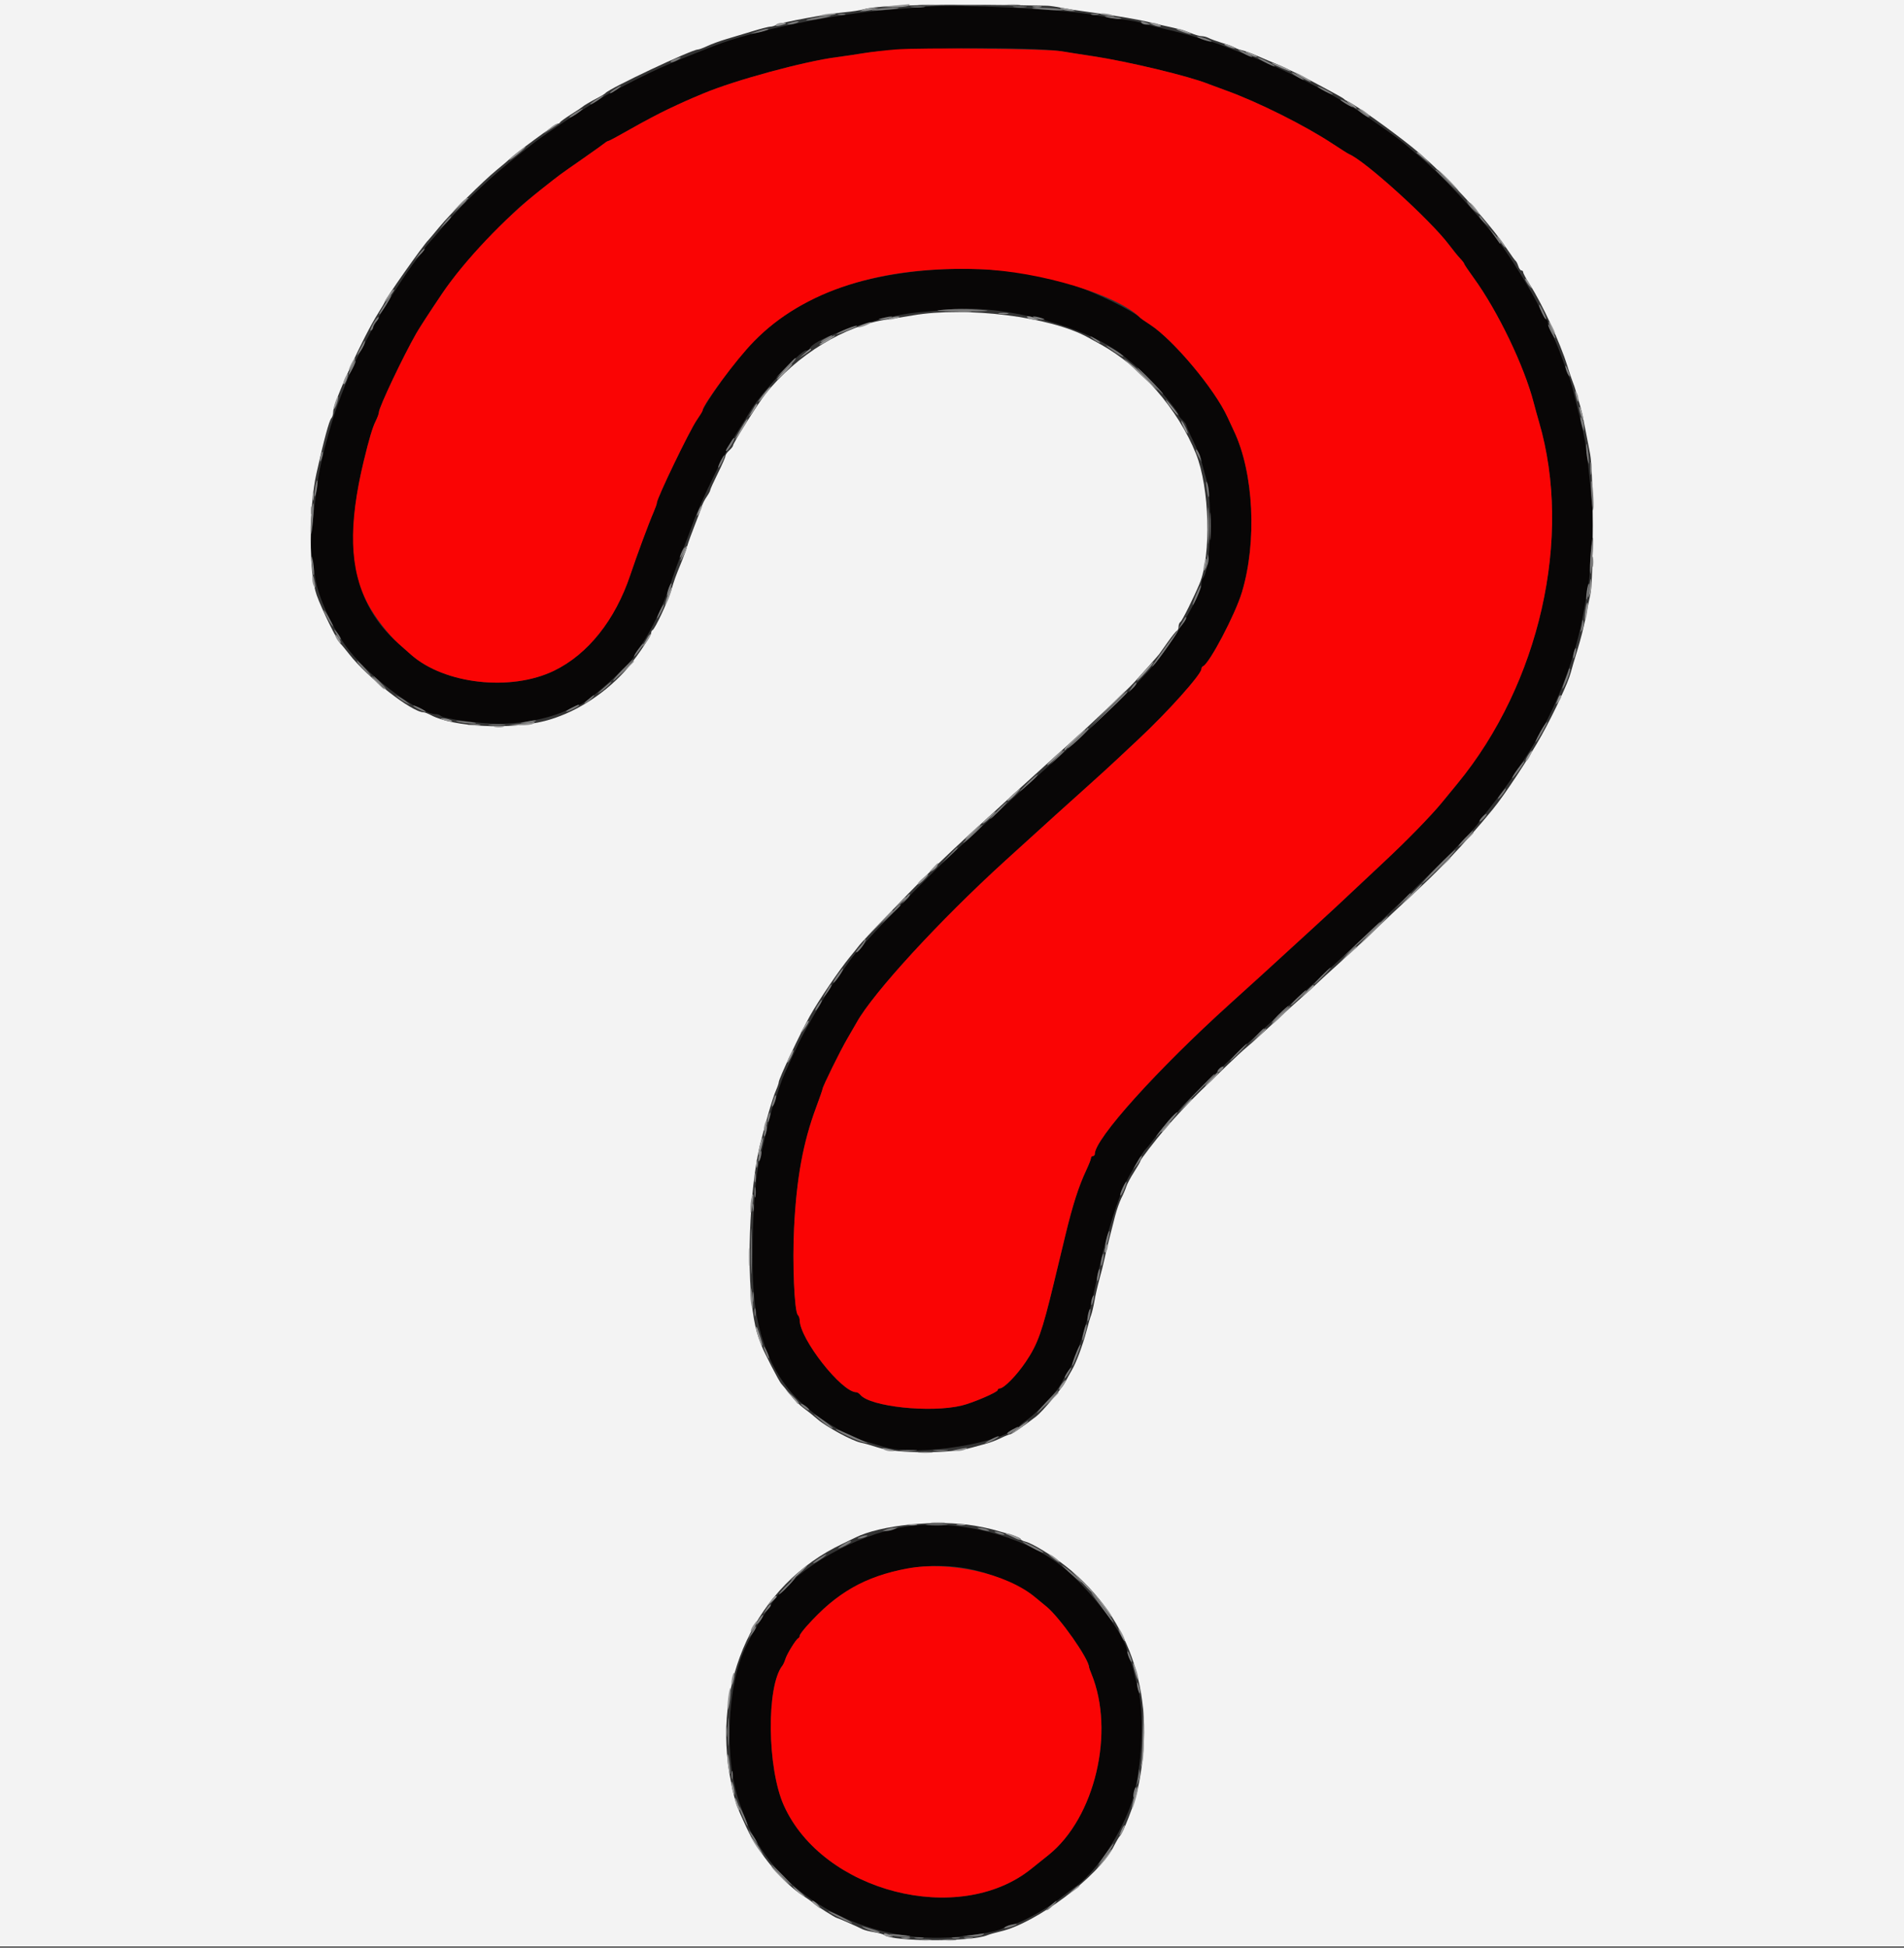 <svg id="svg" version="1.1" xmlns="http://www.w3.org/2000/svg" xmlns:xlink="http://www.w3.org/1999/xlink" width="400" height="409.048" viewBox="0, 0, 400,409.048"><rect x="0" y="0" width="400" height="409.048" fill="#333333" stroke="none"/><g id="svgg"><path id="path0" d="M194.000 1.452 C 193.230 1.521,189.990 1.781,186.800 2.031 C 175.229 2.937,158.217 6.441,150.200 9.570 C 139.435 13.771,137.282 14.745,128.200 19.519 C 125.347 21.019,114.390 28.200,111.963 30.162 C 111.392 30.623,110.232 31.540,109.386 32.200 C 103.333 36.918,97.672 42.244,93.473 47.170 C 91.893 49.023,90.285 50.868,89.900 51.270 C 89.515 51.671,89.200 52.125,89.200 52.278 C 89.200 52.431,88.771 53.016,88.246 53.578 C 86.734 55.198,82.779 61.144,79.400 66.876 C 79.180 67.249,78.269 68.960,77.375 70.677 C 76.481 72.395,75.553 74.160,75.313 74.600 C 73.833 77.315,70.858 84.796,69.747 88.600 C 67.311 96.937,66.817 99.461,65.754 109.000 C 65.270 113.343,65.226 115.183,65.557 117.200 C 65.792 118.630,66.061 120.340,66.154 121.000 C 66.780 125.426,70.050 132.488,73.421 136.693 C 78.331 142.818,88.181 150.000,91.670 150.000 C 91.984 150.000,92.411 150.164,92.620 150.364 C 93.248 150.967,100.848 152.000,104.648 151.999 C 110.337 151.999,116.260 150.719,120.200 148.638 C 120.860 148.290,121.564 148.004,121.764 148.002 C 122.952 147.994,132.512 139.519,133.200 137.864 C 133.310 137.599,134.025 136.487,134.789 135.391 C 136.634 132.745,139.388 127.070,140.564 123.491 C 141.086 121.901,141.819 119.790,142.192 118.800 C 143.155 116.242,144.043 113.931,144.419 113.000 C 144.597 112.560,145.126 111.132,145.593 109.827 C 147.214 105.304,152.537 94.412,154.989 90.600 C 155.980 89.060,157.089 87.260,157.454 86.600 C 159.367 83.135,168.097 73.600,169.356 73.600 C 169.673 73.600,169.993 73.441,170.067 73.247 C 170.913 71.005,184.892 66.327,192.953 65.589 C 195.179 65.385,198.170 65.108,199.600 64.973 C 210.950 63.898,228.678 68.688,236.169 74.852 C 238.983 77.168,240.467 78.518,242.045 80.200 C 244.737 83.070,247.600 86.615,247.600 87.078 C 247.600 87.297,247.960 87.802,248.400 88.200 C 248.840 88.598,249.200 89.071,249.200 89.251 C 249.200 89.432,249.838 90.889,250.619 92.489 C 251.399 94.090,252.193 96.030,252.384 96.800 C 252.574 97.570,253.043 99.280,253.425 100.600 C 254.798 105.342,254.328 119.612,252.741 121.380 C 252.553 121.589,252.400 122.153,252.400 122.634 C 252.400 125.085,245.735 136.026,241.230 140.970 C 237.097 145.506,228.484 153.689,220.150 161.000 C 219.899 161.220,218.304 162.660,216.605 164.200 C 214.906 165.740,213.040 167.431,212.458 167.957 C 211.876 168.484,209.513 170.644,207.208 172.757 C 204.902 174.871,201.752 177.757,200.208 179.172 C 195.831 183.181,182.904 196.409,181.514 198.300 C 180.827 199.235,180.137 200.000,179.982 200.000 C 179.827 200.000,178.743 201.395,177.573 203.100 C 176.403 204.805,175.325 206.290,175.178 206.400 C 174.661 206.786,168.853 216.739,167.792 219.057 C 167.202 220.346,166.255 222.390,165.688 223.600 C 164.446 226.254,164.221 226.826,163.411 229.400 C 163.065 230.500,162.620 231.760,162.423 232.200 C 162.226 232.640,161.586 235.070,161.002 237.600 C 160.418 240.130,159.776 242.830,159.576 243.600 C 158.197 248.894,157.609 266.577,158.571 273.800 C 159.848 283.384,163.450 290.590,169.479 295.620 C 173.433 298.919,178.312 301.707,182.000 302.776 C 182.990 303.063,184.643 303.557,185.674 303.873 C 192.737 306.037,211.052 303.077,214.400 299.230 C 214.510 299.103,215.230 298.560,216.000 298.023 C 216.770 297.486,218.471 295.896,219.780 294.490 C 221.993 292.112,222.739 291.118,223.449 289.600 C 223.604 289.270,224.037 288.550,224.413 288.000 C 224.788 287.450,225.232 286.550,225.400 286.000 C 225.567 285.450,226.035 284.280,226.439 283.400 C 227.147 281.856,229.296 274.099,230.039 270.400 C 232.114 260.080,234.950 250.909,237.367 246.706 C 239.835 242.412,240.138 241.933,240.852 241.182 C 241.210 240.805,242.279 239.440,243.227 238.148 C 245.245 235.398,255.971 224.577,262.000 219.210 C 264.310 217.153,267.100 214.615,268.200 213.569 C 269.300 212.524,270.677 211.248,271.261 210.734 C 286.879 196.978,310.800 173.808,310.800 172.437 C 310.800 172.250,311.080 171.865,311.423 171.581 C 312.010 171.094,316.931 164.571,317.800 163.129 C 318.020 162.764,318.908 161.425,319.774 160.153 C 325.863 151.209,330.415 140.311,332.453 129.800 C 333.746 123.131,334.000 121.434,334.000 119.453 C 334.000 118.408,334.202 115.899,334.448 113.877 C 334.812 110.887,334.772 108.930,334.234 103.400 C 333.183 92.609,333.202 92.717,330.387 81.600 C 330.137 80.610,329.771 79.440,329.574 79.000 C 329.377 78.560,328.740 76.850,328.158 75.200 C 327.577 73.550,326.673 71.351,326.150 70.313 C 325.628 69.276,325.200 68.166,325.200 67.847 C 325.200 67.528,325.065 67.207,324.900 67.133 C 324.735 67.060,324.074 65.920,323.431 64.600 C 321.693 61.033,317.368 54.022,314.930 50.818 C 310.198 44.599,302.666 36.540,297.889 32.583 C 296.837 31.712,295.436 30.529,294.775 29.953 C 293.687 29.004,286.539 23.974,284.895 23.000 C 284.523 22.780,283.294 22.032,282.163 21.339 C 276.227 17.699,266.365 13.024,259.400 10.547 C 258.520 10.234,257.440 9.824,257.000 9.634 C 255.239 8.877,249.519 7.215,245.184 6.201 C 242.663 5.612,240.240 4.984,239.800 4.806 C 239.360 4.629,237.470 4.281,235.600 4.034 C 233.730 3.786,231.300 3.410,230.200 3.198 C 223.394 1.886,201.182 0.815,194.000 1.452 M223.000 10.764 C 224.320 10.989,227.290 11.456,229.600 11.802 C 236.886 12.893,249.857 16.007,253.800 17.611 C 254.240 17.789,255.950 18.421,257.600 19.015 C 264.293 21.421,274.208 26.383,280.061 30.255 C 281.677 31.324,283.180 32.273,283.400 32.363 C 286.735 33.726,300.508 46.206,304.410 51.400 C 305.236 52.500,306.292 53.797,306.756 54.283 C 307.220 54.769,307.600 55.267,307.600 55.389 C 307.600 55.512,308.484 56.828,309.565 58.314 C 314.655 65.312,320.207 76.849,322.214 84.600 C 322.499 85.700,322.996 87.500,323.319 88.600 C 330.433 112.827,323.471 143.618,306.123 164.652 C 305.421 165.503,303.962 167.280,302.881 168.600 C 300.624 171.356,295.252 176.853,290.600 181.168 C 288.840 182.800,285.865 185.590,283.989 187.368 C 282.114 189.146,278.702 192.310,276.408 194.400 C 274.114 196.490,270.968 199.370,269.416 200.800 C 267.028 203.001,263.757 205.974,258.461 210.758 C 243.085 224.646,230.000 239.176,230.000 242.361 C 230.000 242.603,229.820 242.800,229.600 242.800 C 229.380 242.800,229.200 242.991,229.200 243.225 C 229.200 243.458,228.760 244.583,228.223 245.725 C 226.616 249.139,225.354 253.061,223.825 259.400 C 223.029 262.700,221.921 267.290,221.364 269.600 C 218.922 279.723,218.002 282.300,215.509 286.000 C 213.569 288.879,210.901 291.600,210.017 291.600 C 209.788 291.600,209.600 291.756,209.600 291.946 C 209.600 292.393,204.336 294.650,202.000 295.205 C 195.413 296.769,182.820 295.434,180.761 292.953 C 180.509 292.649,180.121 292.400,179.900 292.400 C 176.799 292.400,168.000 281.190,168.000 277.238 C 168.000 276.865,167.823 276.383,167.606 276.166 C 166.882 275.442,166.450 265.290,166.826 257.800 C 167.347 247.398,168.716 239.935,171.453 232.580 C 172.194 230.589,172.800 228.847,172.800 228.708 C 172.800 228.235,176.552 220.609,177.970 218.200 C 178.747 216.880,179.656 215.308,179.991 214.706 C 183.458 208.480,197.469 193.236,211.200 180.752 C 219.512 173.195,225.097 168.144,228.617 165.001 C 230.588 163.241,233.445 160.631,234.966 159.201 C 236.487 157.770,238.377 155.999,239.166 155.265 C 245.221 149.632,252.400 141.618,252.400 140.494 C 252.400 140.259,252.547 140.007,252.726 139.933 C 254.064 139.387,259.494 129.071,260.904 124.400 C 264.102 113.800,263.402 99.346,259.266 90.600 C 258.954 89.940,258.328 88.590,257.874 87.600 C 255.171 81.702,246.502 71.356,241.596 68.173 C 240.608 67.532,239.710 66.914,239.600 66.800 C 238.142 65.287,229.745 61.205,224.852 59.630 C 208.757 54.448,185.101 55.762,171.200 62.609 C 164.700 65.811,160.692 68.905,155.757 74.531 C 153.352 77.273,147.600 85.527,147.600 86.236 C 147.600 86.357,147.050 87.255,146.379 88.231 C 144.837 90.471,138.000 104.644,138.000 105.598 C 138.000 105.804,137.705 106.654,137.345 107.486 C 136.272 109.962,133.826 116.551,132.415 120.764 C 129.249 130.218,123.513 137.419,116.400 140.866 C 107.316 145.270,93.363 143.703,86.341 137.491 C 85.538 136.781,84.368 135.746,83.741 135.190 C 74.205 126.749,71.993 115.142,76.425 96.800 C 77.567 92.074,78.261 89.760,78.956 88.368 C 79.310 87.658,79.600 86.855,79.600 86.583 C 79.600 85.571,84.700 74.812,87.460 70.000 C 88.144 68.808,90.306 65.480,92.837 61.725 C 96.291 56.600,102.360 49.803,108.870 43.768 C 109.602 43.090,111.730 41.328,113.600 39.853 C 117.944 36.427,117.127 37.031,122.200 33.493 C 124.620 31.806,126.817 30.239,127.083 30.012 C 127.349 29.786,127.683 29.600,127.826 29.600 C 127.969 29.600,130.092 28.455,132.543 27.055 C 134.994 25.655,138.530 23.786,140.400 22.902 C 143.546 21.415,144.519 20.983,147.800 19.611 C 154.446 16.831,168.955 12.889,175.800 12.002 C 177.340 11.803,179.860 11.430,181.400 11.173 C 188.245 10.032,217.034 9.749,223.000 10.764 M188.000 321.059 C 177.437 323.465,166.043 330.503,161.800 337.245 C 161.580 337.594,160.865 338.672,160.210 339.640 C 158.883 341.604,158.229 342.745,156.810 345.578 C 152.677 353.831,152.049 369.559,155.477 379.000 C 157.212 383.779,157.367 384.122,159.139 387.077 C 167.356 400.782,185.107 408.798,202.449 406.636 C 207.574 405.997,210.137 405.445,211.000 404.794 C 211.220 404.628,211.966 404.371,212.658 404.224 C 214.574 403.814,219.734 401.001,222.446 398.887 C 223.778 397.849,225.257 396.730,225.734 396.400 C 229.787 393.593,234.702 386.542,237.304 379.800 C 239.782 373.380,240.658 360.488,239.032 354.400 C 238.649 352.970,238.245 351.350,238.132 350.800 C 238.019 350.250,237.673 349.233,237.364 348.540 C 237.054 347.846,236.800 347.157,236.800 347.008 C 236.800 343.909,228.884 333.530,222.974 328.882 C 214.100 321.902,199.065 318.539,188.000 321.059 M204.800 329.766 C 209.485 330.878,214.947 333.334,217.471 335.465 C 217.950 335.869,219.009 336.740,219.825 337.400 C 222.641 339.680,228.800 348.453,228.800 350.186 C 228.800 350.275,229.009 350.855,229.265 351.474 C 234.310 363.700,230.043 381.778,220.266 389.600 C 218.910 390.685,217.260 392.005,216.600 392.534 C 201.411 404.694,172.882 397.367,164.681 379.200 C 161.158 371.397,160.978 354.092,164.375 349.813 C 164.555 349.586,164.840 348.952,165.008 348.405 C 165.346 347.308,167.226 344.277,167.700 344.067 C 167.865 343.993,168.000 343.760,168.000 343.549 C 168.000 343.094,170.278 340.508,172.800 338.099 C 180.760 330.496,193.688 327.129,204.800 329.766 " stroke="none" fill="#080606" fill-rule="evenodd"></path><path id="path1" d="M0.000 204.400 L 0.000 408.800 200.000 408.800 L 400.000 408.800 400.000 204.400 L 400.000 0.000 200.000 0.000 L 0.000 0.000 0.000 204.400 M220.000 1.205 C 220.550 1.216,221.900 1.411,223.000 1.637 C 224.100 1.864,226.980 2.307,229.400 2.622 C 234.434 3.278,239.384 4.131,242.000 4.793 C 242.990 5.043,244.880 5.478,246.200 5.759 C 247.520 6.039,249.297 6.569,250.149 6.935 C 251.001 7.301,252.038 7.600,252.454 7.600 C 252.870 7.600,253.523 7.770,253.905 7.979 C 254.287 8.187,255.590 8.661,256.800 9.032 C 258.010 9.402,259.180 9.837,259.400 9.998 C 259.620 10.158,260.315 10.413,260.944 10.564 C 261.573 10.714,262.923 11.207,263.944 11.659 C 264.965 12.110,266.160 12.623,266.600 12.798 C 269.558 13.975,272.958 15.615,277.200 17.911 C 278.410 18.566,280.030 19.439,280.800 19.851 C 281.570 20.263,282.290 20.703,282.400 20.829 C 282.510 20.955,282.870 21.183,283.200 21.336 C 284.907 22.124,292.090 27.223,296.557 30.817 C 303.160 36.128,312.545 46.223,316.810 52.600 C 317.545 53.700,318.270 54.690,318.420 54.800 C 318.570 54.910,318.819 55.405,318.973 55.900 C 319.128 56.395,319.422 56.800,319.627 56.800 C 319.832 56.800,320.000 56.977,320.000 57.192 C 320.000 57.408,320.624 58.560,321.387 59.752 C 324.015 63.861,327.766 71.987,329.256 76.800 C 329.699 78.230,330.215 79.760,330.404 80.200 C 330.593 80.640,330.939 81.675,331.174 82.500 C 331.408 83.325,331.772 84.585,331.983 85.300 C 332.340 86.515,332.739 88.451,334.066 95.400 C 334.778 99.130,334.814 121.630,334.114 124.800 C 333.846 126.010,333.369 128.350,333.053 130.000 C 332.738 131.650,332.003 134.530,331.422 136.400 C 330.840 138.270,330.194 140.466,329.985 141.279 C 329.457 143.336,326.584 149.515,323.884 154.400 C 321.334 159.013,316.059 167.011,313.600 169.992 C 307.358 177.560,302.539 182.621,295.153 189.366 C 293.969 190.447,291.200 193.061,289.000 195.175 C 286.800 197.288,283.394 200.453,281.431 202.209 C 279.468 203.964,277.209 206.030,276.411 206.800 C 275.613 207.570,274.227 208.830,273.330 209.600 C 272.434 210.370,269.833 212.735,267.550 214.856 C 265.268 216.977,262.773 219.227,262.007 219.856 C 261.241 220.485,259.224 222.350,257.525 224.000 C 255.826 225.650,253.483 227.919,252.318 229.042 C 250.215 231.070,246.717 234.786,244.800 237.030 C 242.791 239.381,239.600 243.520,239.600 243.776 C 239.600 243.920,238.992 244.989,238.249 246.151 C 237.505 247.313,236.765 248.699,236.603 249.232 C 236.441 249.764,235.988 250.830,235.597 251.600 C 235.206 252.370,234.604 254.080,234.258 255.400 C 233.252 259.239,232.357 262.875,231.991 264.600 C 231.804 265.480,231.351 267.280,230.984 268.600 C 230.617 269.920,230.144 271.990,229.933 273.200 C 229.722 274.410,229.405 275.760,229.229 276.200 C 229.053 276.640,228.630 278.080,228.289 279.400 C 227.502 282.442,226.081 286.249,225.152 287.800 C 224.757 288.460,224.139 289.577,223.779 290.283 C 223.118 291.580,218.933 296.524,217.679 297.489 C 215.106 299.470,212.602 301.200,212.308 301.200 C 212.118 301.200,211.205 301.567,210.281 302.017 C 209.356 302.466,207.970 302.995,207.200 303.194 C 206.430 303.392,205.080 303.764,204.200 304.019 C 199.643 305.341,188.419 305.328,184.400 303.994 C 183.190 303.593,181.597 303.142,180.859 302.992 C 179.033 302.620,173.635 299.700,171.744 298.061 C 170.895 297.325,169.570 296.266,168.800 295.708 C 168.030 295.151,166.770 293.890,166.000 292.906 C 165.230 291.922,164.390 290.894,164.134 290.621 C 163.667 290.125,160.556 284.111,159.984 282.600 C 159.047 280.128,158.776 279.175,158.389 277.000 C 156.770 267.898,157.383 249.930,159.631 240.600 C 160.752 235.949,162.334 230.540,163.042 228.940 C 163.349 228.246,163.600 227.504,163.600 227.289 C 163.600 226.571,168.061 217.099,170.182 213.315 C 171.976 210.114,176.419 203.565,178.536 201.000 C 179.444 199.900,180.370 198.752,180.594 198.449 C 181.140 197.708,190.647 187.790,194.426 184.019 C 197.200 181.251,203.692 175.151,206.600 172.580 C 207.260 171.997,208.892 170.503,210.226 169.260 C 211.560 168.017,214.155 165.650,215.992 164.000 C 217.830 162.350,219.814 160.550,220.402 160.000 C 220.990 159.450,222.894 157.740,224.633 156.200 C 228.007 153.213,236.870 144.841,238.200 143.385 C 240.191 141.205,243.248 137.763,243.515 137.400 C 243.677 137.180,244.510 136.010,245.367 134.800 C 246.223 133.590,247.076 132.540,247.262 132.467 C 247.448 132.393,247.600 131.999,247.600 131.590 C 247.600 131.182,247.785 130.733,248.011 130.593 C 248.354 130.381,250.810 125.454,251.995 122.600 C 254.502 116.560,254.121 102.446,251.257 95.307 C 247.493 85.923,239.658 76.949,231.168 72.296 C 230.161 71.744,228.991 71.100,228.568 70.866 C 220.763 66.531,203.064 64.300,191.800 66.231 C 189.820 66.571,187.480 66.945,186.600 67.064 C 177.573 68.278,167.332 74.519,160.775 82.800 C 159.228 84.754,154.000 93.061,154.000 93.566 C 154.000 93.736,153.640 94.202,153.200 94.600 C 152.760 94.998,152.400 95.523,152.400 95.766 C 152.400 96.010,151.685 97.647,150.810 99.404 C 149.936 101.162,149.216 102.752,149.210 102.938 C 149.205 103.124,148.867 103.754,148.461 104.338 C 148.054 104.922,147.618 105.760,147.492 106.200 C 147.366 106.640,146.694 108.440,145.999 110.200 C 145.304 111.960,144.587 113.940,144.406 114.600 C 144.224 115.260,143.673 116.790,143.181 118.000 C 141.857 121.257,141.732 121.602,141.006 124.000 C 140.291 126.361,137.595 132.113,137.100 132.333 C 136.935 132.407,136.800 132.679,136.800 132.938 C 136.800 133.623,133.073 139.014,131.179 141.069 C 126.511 146.133,120.370 149.927,114.400 151.435 C 107.067 153.287,95.320 152.692,90.596 150.228 C 89.938 149.885,89.220 149.603,89.000 149.601 C 86.511 149.575,77.236 142.337,73.367 137.400 C 72.505 136.300,71.683 135.310,71.540 135.200 C 70.900 134.708,67.551 127.887,66.529 124.993 C 64.862 120.274,64.839 106.798,66.485 99.400 C 68.021 92.500,69.161 88.279,69.610 87.830 C 69.824 87.616,70.000 87.015,70.000 86.496 C 70.000 84.506,76.257 70.790,79.478 65.719 C 80.205 64.575,80.800 63.564,80.800 63.472 C 80.800 62.970,88.923 51.439,90.009 50.400 C 90.124 50.290,91.110 49.120,92.201 47.800 C 94.675 44.806,101.455 38.053,104.375 35.675 C 105.583 34.691,106.797 33.660,107.072 33.385 C 108.167 32.291,116.719 26.000,117.113 26.000 C 117.344 26.000,117.593 25.862,117.667 25.693 C 117.740 25.524,118.790 24.765,120.000 24.006 C 121.210 23.247,122.290 22.530,122.400 22.413 C 122.623 22.175,123.987 21.379,125.800 20.429 C 126.460 20.083,127.090 19.688,127.200 19.551 C 127.989 18.571,145.320 10.400,146.609 10.400 C 146.852 10.400,147.759 10.065,148.625 9.655 C 149.491 9.245,151.280 8.592,152.600 8.204 C 153.920 7.817,156.404 7.072,158.121 6.550 C 159.837 6.027,161.504 5.600,161.826 5.600 C 162.148 5.600,162.723 5.432,163.105 5.226 C 164.062 4.710,173.978 2.875,177.400 2.580 C 178.940 2.447,180.769 2.163,181.465 1.950 C 184.467 1.028,198.465 0.757,220.000 1.205 M204.795 320.436 C 206.008 320.642,207.630 320.979,208.400 321.186 C 212.333 322.242,214.400 322.940,214.400 323.211 C 214.400 323.377,214.843 323.625,215.385 323.761 C 216.890 324.138,221.102 326.705,224.000 329.010 C 237.837 340.018,243.202 356.958,238.931 376.161 C 238.354 378.756,235.883 385.132,235.276 385.591 C 235.124 385.706,234.550 386.677,234.000 387.750 C 230.723 394.138,217.774 403.872,210.200 405.640 C 209.100 405.897,207.840 406.257,207.400 406.440 C 204.006 407.853,187.656 407.821,185.800 406.397 C 185.580 406.229,184.597 405.958,183.615 405.796 C 182.634 405.634,181.554 405.359,181.215 405.185 C 180.167 404.646,175.987 402.800,175.816 402.800 C 175.523 402.800,171.413 400.213,170.836 399.665 C 170.526 399.370,169.565 398.683,168.700 398.137 C 164.614 395.557,159.334 389.229,156.907 384.000 C 154.635 379.108,154.458 378.593,153.596 374.400 C 149.249 353.263,158.799 332.793,177.000 324.231 C 177.880 323.817,179.071 323.240,179.647 322.948 C 184.920 320.276,196.833 319.086,204.795 320.436 " stroke="none" fill="#f3f3f3" fill-rule="evenodd"></path><path id="path2" d="M188.200 10.387 C 186.000 10.562,182.940 10.916,181.400 11.173 C 179.860 11.430,177.340 11.803,175.800 12.002 C 168.955 12.889,154.446 16.831,147.800 19.611 C 144.519 20.983,143.546 21.415,140.400 22.902 C 138.530 23.786,134.994 25.655,132.543 27.055 C 130.092 28.455,127.969 29.600,127.826 29.600 C 127.683 29.600,127.349 29.786,127.083 30.012 C 126.817 30.239,124.620 31.806,122.200 33.493 C 117.127 37.031,117.944 36.427,113.600 39.853 C 105.946 45.890,97.541 54.744,92.837 61.725 C 90.306 65.480,88.144 68.808,87.460 70.000 C 84.700 74.812,79.600 85.571,79.600 86.583 C 79.600 86.855,79.310 87.658,78.956 88.368 C 78.261 89.760,77.567 92.074,76.425 96.800 C 73.149 110.357,73.416 119.552,77.297 126.847 C 78.801 129.672,81.596 133.292,83.741 135.190 C 84.368 135.746,85.538 136.781,86.341 137.491 C 93.363 143.703,107.316 145.270,116.400 140.866 C 123.513 137.419,129.249 130.218,132.415 120.764 C 133.826 116.551,136.272 109.962,137.345 107.486 C 137.705 106.654,138.000 105.804,138.000 105.598 C 138.000 104.644,144.837 90.471,146.379 88.231 C 147.050 87.255,147.600 86.357,147.600 86.236 C 147.600 85.025,154.728 75.430,158.430 71.657 C 168.879 61.009,185.194 55.802,205.800 56.540 C 218.517 56.996,234.961 61.987,239.600 66.800 C 239.710 66.914,240.608 67.532,241.596 68.173 C 246.502 71.356,255.171 81.702,257.874 87.600 C 258.328 88.590,258.954 89.940,259.266 90.600 C 263.402 99.346,264.102 113.800,260.904 124.400 C 259.494 129.071,254.064 139.387,252.726 139.933 C 252.547 140.007,252.400 140.259,252.400 140.494 C 252.400 141.618,245.221 149.632,239.166 155.265 C 238.377 155.999,236.487 157.770,234.966 159.201 C 233.445 160.631,230.588 163.241,228.617 165.001 C 225.097 168.144,219.512 173.195,211.200 180.752 C 197.469 193.236,183.458 208.480,179.991 214.706 C 179.656 215.308,178.747 216.880,177.970 218.200 C 176.552 220.609,172.800 228.235,172.800 228.708 C 172.800 228.847,172.194 230.589,171.453 232.580 C 168.716 239.935,167.347 247.398,166.826 257.800 C 166.450 265.290,166.882 275.442,167.606 276.166 C 167.823 276.383,168.000 276.865,168.000 277.238 C 168.000 281.190,176.799 292.400,179.900 292.400 C 180.121 292.400,180.509 292.649,180.761 292.953 C 182.820 295.434,195.413 296.769,202.000 295.205 C 204.336 294.650,209.600 292.393,209.600 291.946 C 209.600 291.756,209.788 291.600,210.017 291.600 C 210.901 291.600,213.569 288.879,215.509 286.000 C 218.002 282.300,218.922 279.723,221.364 269.600 C 221.921 267.290,223.029 262.700,223.825 259.400 C 225.354 253.061,226.616 249.139,228.223 245.725 C 228.760 244.583,229.200 243.458,229.200 243.225 C 229.200 242.991,229.380 242.800,229.600 242.800 C 229.820 242.800,230.000 242.603,230.000 242.361 C 230.000 239.176,243.085 224.646,258.461 210.758 C 263.757 205.974,267.028 203.001,269.416 200.800 C 270.968 199.370,274.114 196.490,276.408 194.400 C 278.702 192.310,282.114 189.146,283.989 187.368 C 285.865 185.590,288.840 182.800,290.600 181.168 C 295.252 176.853,300.624 171.356,302.881 168.600 C 303.962 167.280,305.421 165.503,306.123 164.652 C 323.471 143.618,330.433 112.827,323.319 88.600 C 322.996 87.500,322.499 85.700,322.214 84.600 C 320.207 76.849,314.655 65.312,309.565 58.314 C 308.484 56.828,307.600 55.512,307.600 55.389 C 307.600 55.267,307.220 54.769,306.756 54.283 C 306.292 53.797,305.236 52.500,304.410 51.400 C 300.508 46.206,286.735 33.726,283.400 32.363 C 283.180 32.273,281.677 31.324,280.061 30.255 C 274.208 26.383,264.293 21.421,257.600 19.015 C 255.950 18.421,254.240 17.789,253.800 17.611 C 249.857 16.007,236.886 12.893,229.600 11.802 C 227.290 11.456,224.320 10.989,223.000 10.764 C 219.963 10.247,193.529 9.961,188.200 10.387 M190.600 329.416 C 181.691 331.083,175.816 334.446,169.500 341.492 C 168.675 342.412,168.000 343.338,168.000 343.549 C 168.000 343.760,167.865 343.993,167.700 344.067 C 167.226 344.277,165.346 347.308,165.008 348.405 C 164.840 348.952,164.555 349.586,164.375 349.813 C 160.978 354.092,161.158 371.397,164.681 379.200 C 172.882 397.367,201.411 404.694,216.600 392.534 C 217.260 392.005,218.910 390.685,220.266 389.600 C 230.043 381.778,234.310 363.700,229.265 351.474 C 229.009 350.855,228.800 350.275,228.800 350.186 C 228.800 348.453,222.641 339.680,219.825 337.400 C 219.009 336.740,217.950 335.869,217.471 335.465 C 211.583 330.495,199.440 327.761,190.600 329.416 " stroke="none" fill="#fa0404" fill-rule="evenodd"></path><path id="path3" d="M187.600 1.200 L 184.600 1.456 187.400 1.522 C 188.940 1.558,190.470 1.413,190.800 1.200 C 191.130 0.987,191.220 0.842,191.000 0.878 C 190.780 0.914,189.250 1.059,187.600 1.200 M193.312 1.095 C 194.364 1.177,195.984 1.176,196.912 1.092 C 197.840 1.008,196.980 0.941,195.000 0.942 C 193.020 0.943,192.260 1.012,193.312 1.095 M211.500 1.089 C 212.215 1.178,213.385 1.178,214.100 1.089 C 214.815 1.001,214.230 0.928,212.800 0.928 C 211.370 0.928,210.785 1.001,211.500 1.089 M217.105 1.483 C 217.602 1.579,218.322 1.575,218.705 1.475 C 219.087 1.375,218.680 1.296,217.800 1.301 C 216.920 1.305,216.607 1.387,217.105 1.483 M181.400 2.000 L 180.600 2.344 181.400 2.325 C 181.840 2.314,182.740 2.168,183.400 2.000 L 184.600 1.695 183.400 1.675 C 182.740 1.665,181.840 1.811,181.400 2.000 M223.200 2.000 C 223.750 2.176,224.650 2.317,225.200 2.313 C 226.098 2.306,226.078 2.274,225.000 2.000 C 223.308 1.569,221.856 1.569,223.200 2.000 M172.400 3.220 C 171.726 3.449,172.051 3.484,173.400 3.328 C 174.500 3.201,175.475 3.031,175.567 2.949 C 175.882 2.668,173.399 2.880,172.400 3.220 M231.233 2.947 C 231.325 3.028,232.120 3.204,233.000 3.338 C 234.115 3.507,234.358 3.471,233.800 3.219 C 233.032 2.871,230.890 2.644,231.233 2.947 M162.990 5.216 C 162.821 5.489,163.123 5.538,163.866 5.360 C 165.399 4.992,165.544 4.800,164.290 4.800 C 163.717 4.800,163.132 4.987,162.990 5.216 M242.200 5.200 C 243.396 5.714,244.395 5.714,243.600 5.200 C 243.270 4.987,242.640 4.822,242.200 4.834 L 241.400 4.856 242.200 5.200 M248.200 6.612 C 250.273 7.358,250.994 7.340,249.254 6.584 C 248.514 6.263,247.614 6.008,247.254 6.018 C 246.894 6.027,247.320 6.295,248.200 6.612 M257.200 9.334 C 257.200 9.437,257.781 9.724,258.491 9.972 C 259.201 10.219,259.606 10.257,259.391 10.056 C 258.935 9.629,257.200 9.058,257.200 9.334 M262.400 11.400 C 262.950 11.714,263.670 11.971,264.000 11.970 C 264.330 11.969,263.994 11.706,263.254 11.384 C 261.551 10.645,261.094 10.653,262.400 11.400 M267.200 13.298 C 267.523 13.618,271.200 15.171,271.200 14.988 C 271.200 14.896,270.705 14.569,270.100 14.261 C 268.902 13.652,266.878 12.980,267.200 13.298 M273.400 16.210 C 274.280 16.752,275.180 17.195,275.400 17.193 C 275.620 17.192,275.017 16.743,274.059 16.195 C 271.814 14.911,271.310 14.923,273.400 16.210 M283.709 22.000 C 284.269 22.440,284.857 22.800,285.017 22.800 C 285.177 22.800,284.850 22.440,284.291 22.000 C 283.731 21.560,283.143 21.200,282.983 21.200 C 282.823 21.200,283.150 21.560,283.709 22.000 M285.600 22.911 C 285.600 22.987,286.185 23.478,286.900 24.001 C 287.704 24.590,287.984 24.687,287.633 24.255 C 287.100 23.599,285.600 22.607,285.600 22.911 M115.400 27.035 L 114.200 28.066 115.600 27.163 C 117.396 26.004,117.401 26.000,116.967 26.002 C 116.765 26.003,116.060 26.468,115.400 27.035 M108.444 32.204 C 107.478 32.972,106.848 33.593,107.044 33.585 C 107.416 33.569,110.749 30.813,110.400 30.810 C 110.290 30.809,109.410 31.436,108.444 32.204 M297.635 32.100 C 297.728 32.155,298.433 32.740,299.202 33.400 L 300.600 34.600 299.425 33.300 C 298.779 32.585,298.074 32.000,297.858 32.000 C 297.643 32.000,297.543 32.045,297.635 32.100 M304.000 37.800 C 305.195 39.010,306.263 40.000,306.373 40.000 C 306.483 40.000,305.595 39.010,304.400 37.800 C 303.205 36.590,302.137 35.600,302.027 35.600 C 301.917 35.600,302.805 36.590,304.000 37.800 M96.378 43.100 L 95.000 44.600 96.596 43.200 C 97.473 42.430,98.268 41.755,98.362 41.700 C 98.456 41.645,98.359 41.600,98.145 41.600 C 97.932 41.600,97.137 42.275,96.378 43.100 M308.800 42.612 C 308.800 42.762,309.250 43.419,309.800 44.073 C 310.350 44.727,310.800 45.139,310.800 44.988 C 310.800 44.838,310.350 44.181,309.800 43.527 C 309.250 42.873,308.800 42.461,308.800 42.612 M315.200 50.800 C 315.670 51.460,316.144 52.000,316.254 52.000 C 316.364 52.000,316.070 51.460,315.600 50.800 C 315.130 50.140,314.656 49.600,314.546 49.600 C 314.436 49.600,314.730 50.140,315.200 50.800 M320.415 58.600 C 320.417 58.820,320.786 59.450,321.236 60.000 C 321.779 60.664,321.915 60.731,321.640 60.200 C 320.966 58.895,320.412 58.172,320.415 58.600 M81.675 61.984 C 81.194 62.635,80.800 63.300,80.800 63.462 C 80.800 63.623,81.250 63.145,81.800 62.400 C 82.350 61.655,82.800 60.990,82.800 60.922 C 82.800 60.595,82.475 60.902,81.675 61.984 M201.507 65.490 C 202.226 65.579,203.306 65.577,203.907 65.486 C 204.508 65.395,203.920 65.322,202.600 65.324 C 201.280 65.326,200.788 65.401,201.507 65.490 M209.900 65.882 C 210.395 65.978,211.205 65.978,211.700 65.882 C 212.195 65.787,211.790 65.709,210.800 65.709 C 209.810 65.709,209.405 65.787,209.900 65.882 M187.000 66.800 C 185.981 67.238,187.032 67.238,188.400 66.800 C 189.204 66.543,189.243 66.477,188.600 66.468 C 188.160 66.462,187.440 66.611,187.000 66.800 M216.000 66.800 C 216.330 67.013,216.960 67.178,217.400 67.166 L 218.200 67.144 217.400 66.800 C 216.204 66.286,215.205 66.286,216.000 66.800 M181.200 68.200 C 180.430 68.497,180.070 68.745,180.400 68.752 C 180.730 68.758,181.540 68.517,182.200 68.214 C 183.745 67.507,183.026 67.497,181.200 68.200 M325.878 68.995 C 326.244 69.762,326.614 70.319,326.701 70.232 C 326.884 70.049,325.670 67.600,325.396 67.600 C 325.295 67.600,325.512 68.228,325.878 68.995 M173.400 71.431 C 172.520 71.957,171.980 72.389,172.200 72.391 C 172.420 72.394,173.320 71.952,174.200 71.410 C 175.080 70.868,175.620 70.436,175.400 70.450 C 175.180 70.464,174.280 70.905,173.400 71.431 M169.000 74.235 L 167.800 75.266 169.100 74.406 C 169.815 73.933,170.400 73.468,170.400 73.373 C 170.400 73.073,170.231 73.178,169.000 74.235 M73.781 76.437 C 73.429 77.118,73.212 77.745,73.299 77.832 C 73.386 77.919,73.756 77.362,74.122 76.595 C 74.944 74.870,74.659 74.738,73.781 76.437 M236.400 75.651 C 240.620 79.749,244.511 83.265,242.800 81.434 C 241.590 80.140,240.010 78.544,239.289 77.889 C 237.861 76.591,235.426 74.705,236.400 75.651 M164.607 77.993 C 163.752 78.869,163.130 79.634,163.226 79.694 C 163.322 79.753,164.144 79.036,165.053 78.101 C 165.962 77.165,166.584 76.400,166.434 76.400 C 166.285 76.400,165.463 77.117,164.607 77.993 M72.450 79.450 C 72.186 80.029,72.062 80.595,72.174 80.707 C 72.286 80.819,72.568 80.411,72.800 79.800 C 73.349 78.357,73.073 78.082,72.450 79.450 M160.400 82.800 C 159.703 83.680,159.223 84.400,159.333 84.400 C 159.443 84.400,160.103 83.680,160.800 82.800 C 161.497 81.920,161.977 81.200,161.867 81.200 C 161.757 81.200,161.097 81.920,160.400 82.800 M331.044 83.000 C 331.373 84.471,331.602 84.790,331.594 83.767 C 331.591 83.345,331.405 82.730,331.182 82.400 C 330.885 81.962,330.848 82.124,331.044 83.000 M70.444 84.444 C 70.198 85.151,70.066 85.800,70.152 85.885 C 70.238 85.971,70.509 85.462,70.756 84.756 C 71.002 84.049,71.134 83.400,71.048 83.315 C 70.962 83.229,70.691 83.738,70.444 84.444 M246.000 85.600 C 246.697 86.480,247.357 87.200,247.467 87.200 C 247.577 87.200,247.097 86.480,246.400 85.600 C 245.703 84.720,245.043 84.000,244.933 84.000 C 244.823 84.000,245.303 84.720,246.000 85.600 M158.553 85.300 C 157.176 87.636,157.086 87.835,157.787 87.000 C 158.600 86.032,159.300 84.800,159.038 84.800 C 158.933 84.800,158.715 85.025,158.553 85.300 M331.848 86.200 C 331.991 86.860,332.266 87.670,332.459 88.000 C 332.684 88.384,332.718 88.168,332.552 87.400 C 332.409 86.740,332.134 85.930,331.941 85.600 C 331.716 85.216,331.682 85.432,331.848 86.200 M156.322 88.900 C 156.008 89.395,155.347 90.520,154.853 91.400 C 153.795 93.282,154.950 91.817,156.323 89.534 C 157.297 87.914,157.296 87.362,156.322 88.900 M248.678 89.795 C 249.044 90.562,249.414 91.119,249.501 91.032 C 249.684 90.849,248.470 88.400,248.196 88.400 C 248.095 88.400,248.312 89.028,248.678 89.795 M334.120 98.400 C 334.120 99.610,334.195 100.105,334.287 99.500 C 334.378 98.895,334.378 97.905,334.287 97.300 C 334.195 96.695,334.120 97.190,334.120 98.400 M65.701 104.200 C 65.705 105.080,65.787 105.393,65.883 104.895 C 65.979 104.398,65.975 103.678,65.875 103.295 C 65.775 102.913,65.696 103.320,65.701 104.200 M253.761 110.400 C 253.761 113.810,253.822 115.205,253.897 113.500 C 253.972 111.795,253.972 109.005,253.897 107.300 C 253.822 105.595,253.761 106.990,253.761 110.400 M65.293 107.200 C 65.293 107.970,65.375 108.285,65.476 107.900 C 65.576 107.515,65.576 106.885,65.476 106.500 C 65.375 106.115,65.293 106.430,65.293 107.200 M146.865 107.017 C 146.195 108.488,146.323 108.802,147.047 107.465 C 147.386 106.840,147.588 106.254,147.496 106.163 C 147.405 106.071,147.121 106.456,146.865 107.017 M143.593 115.872 C 142.693 118.207,142.695 118.329,143.607 116.672 C 144.070 115.831,144.388 114.964,144.315 114.744 C 144.241 114.524,143.916 115.031,143.593 115.872 M334.509 118.000 C 334.509 118.990,334.587 119.395,334.682 118.900 C 334.778 118.405,334.778 117.595,334.682 117.100 C 334.587 116.605,334.509 117.010,334.509 118.000 M253.000 118.400 C 252.848 119.091,252.807 119.741,252.909 119.842 C 253.011 119.944,253.209 119.453,253.350 118.750 C 253.683 117.083,253.360 116.760,253.000 118.400 M65.606 121.633 C 65.609 122.165,65.789 122.870,66.006 123.200 C 66.282 123.622,66.323 123.385,66.142 122.400 C 65.825 120.675,65.598 120.349,65.606 121.633 M334.067 122.050 C 334.030 122.628,333.905 123.708,333.789 124.450 C 333.596 125.686,333.615 125.717,334.008 124.814 C 334.245 124.271,334.370 123.191,334.286 122.414 C 334.177 121.392,334.116 121.291,334.067 122.050 M140.277 125.077 C 139.900 126.093,139.658 126.991,139.738 127.072 C 139.819 127.152,140.200 126.393,140.585 125.385 C 140.970 124.376,141.212 123.479,141.123 123.390 C 141.035 123.301,140.654 124.060,140.277 125.077 M333.055 128.255 C 332.913 129.286,332.874 130.208,332.969 130.302 C 333.063 130.396,333.265 129.639,333.418 128.618 C 333.571 127.598,333.610 126.676,333.504 126.571 C 333.398 126.465,333.196 127.223,333.055 128.255 M70.425 133.400 C 70.425 133.620,70.690 134.149,71.013 134.576 C 71.336 135.004,71.600 135.173,71.600 134.953 C 71.600 134.733,71.336 134.204,71.013 133.776 C 70.690 133.349,70.425 133.180,70.425 133.400 M136.153 133.700 C 134.776 136.036,134.686 136.235,135.387 135.400 C 136.200 134.432,136.900 133.200,136.638 133.200 C 136.533 133.200,136.315 133.425,136.153 133.700 M131.381 140.500 L 129.800 142.200 131.500 140.619 C 132.435 139.749,133.200 138.984,133.200 138.919 C 133.200 138.616,132.852 138.919,131.381 140.500 M240.439 140.884 C 239.470 141.944,238.750 142.878,238.839 142.960 C 238.927 143.042,239.787 142.222,240.749 141.137 C 241.711 140.052,242.431 139.118,242.349 139.061 C 242.267 139.004,241.407 139.825,240.439 140.884 M79.200 143.400 C 79.946 144.170,80.647 144.800,80.757 144.800 C 80.867 144.800,80.346 144.170,79.600 143.400 C 78.854 142.630,78.153 142.000,78.043 142.000 C 77.933 142.000,78.454 142.630,79.200 143.400 M232.392 149.100 L 228.600 153.000 232.500 149.208 C 236.122 145.686,236.582 145.200,236.292 145.200 C 236.233 145.200,234.478 146.955,232.392 149.100 M327.326 146.700 C 327.189 147.085,327.001 147.580,326.909 147.800 C 326.816 148.020,327.024 147.851,327.370 147.424 C 327.999 146.648,328.189 146.000,327.787 146.000 C 327.671 146.000,327.463 146.315,327.326 146.700 M93.200 151.200 C 94.568 151.638,95.619 151.638,94.600 151.200 C 94.160 151.011,93.440 150.862,93.000 150.868 C 92.357 150.877,92.396 150.943,93.200 151.200 M109.400 152.000 L 107.000 152.266 109.200 152.327 C 110.410 152.360,111.670 152.213,112.000 152.000 C 112.330 151.787,112.420 151.640,112.200 151.673 C 111.980 151.707,110.720 151.854,109.400 152.000 M98.500 152.287 C 99.105 152.378,100.095 152.378,100.700 152.287 C 101.305 152.195,100.810 152.120,99.600 152.120 C 98.390 152.120,97.895 152.195,98.500 152.287 M103.900 152.682 C 104.395 152.778,105.205 152.778,105.700 152.682 C 106.195 152.587,105.790 152.509,104.800 152.509 C 103.810 152.509,103.405 152.587,103.900 152.682 M225.700 155.150 C 224.545 156.202,223.603 157.229,223.606 157.432 C 223.609 157.634,223.744 157.620,223.906 157.400 C 224.068 157.180,225.137 156.145,226.283 155.100 C 227.428 154.055,228.238 153.208,228.083 153.218 C 227.927 153.228,226.855 154.097,225.700 155.150 M221.500 158.982 C 220.675 159.739,220.000 160.495,220.000 160.661 C 220.000 160.827,220.720 160.259,221.600 159.400 C 223.066 157.969,223.376 157.597,223.100 157.602 C 223.045 157.603,222.325 158.224,221.500 158.982 M321.014 158.635 C 320.641 159.204,320.427 159.761,320.539 159.872 C 320.650 159.983,321.029 159.518,321.381 158.837 C 322.159 157.333,321.944 157.215,321.014 158.635 M212.825 166.808 C 212.069 167.454,211.541 168.074,211.652 168.186 C 211.764 168.297,212.463 167.761,213.206 166.994 C 214.847 165.300,214.683 165.220,212.825 166.808 M207.625 171.608 C 206.869 172.254,206.329 172.856,206.425 172.944 C 206.521 173.032,207.230 172.497,208.000 171.754 C 209.718 170.097,209.494 170.010,207.625 171.608 M204.300 174.629 C 203.475 175.411,202.800 176.166,202.800 176.306 C 202.800 176.447,203.520 175.859,204.400 175.000 C 205.864 173.571,206.178 173.194,205.900 173.203 C 205.845 173.205,205.125 173.847,204.300 174.629 M307.978 176.300 L 306.600 177.800 308.100 176.422 C 309.496 175.138,309.784 174.800,309.478 174.800 C 309.412 174.800,308.737 175.475,307.978 176.300 M303.178 181.500 L 301.800 183.000 303.300 181.622 C 304.696 180.338,304.984 180.000,304.678 180.000 C 304.612 180.000,303.937 180.675,303.178 181.500 M196.000 182.272 C 195.113 183.210,195.097 183.278,195.853 182.876 C 196.322 182.626,196.811 182.147,196.940 181.811 C 197.254 180.994,197.168 181.036,196.000 182.272 M193.722 184.566 C 193.105 185.097,192.690 185.617,192.800 185.720 C 192.910 185.824,193.506 185.389,194.125 184.754 C 195.494 183.350,195.261 183.242,193.722 184.566 M295.988 188.283 C 293.843 190.507,293.744 190.662,295.411 189.183 C 297.225 187.575,299.042 185.600,298.707 185.600 C 298.635 185.600,297.412 186.808,295.988 188.283 M188.975 189.700 L 187.800 191.000 189.100 189.825 C 190.312 188.730,190.584 188.400,190.275 188.400 C 190.206 188.400,189.621 188.985,188.975 189.700 M184.788 193.900 L 182.200 196.600 184.900 194.012 C 186.385 192.588,187.600 191.373,187.600 191.312 C 187.600 191.017,187.193 191.392,184.788 193.900 M288.400 195.400 C 286.761 197.050,285.510 198.400,285.620 198.400 C 285.730 198.400,287.161 197.050,288.800 195.400 C 290.439 193.750,291.690 192.400,291.580 192.400 C 291.470 192.400,290.039 193.750,288.400 195.400 M282.981 200.500 L 281.400 202.200 283.194 200.600 C 284.180 199.720,285.065 198.955,285.161 198.900 C 285.256 198.845,285.160 198.800,284.948 198.800 C 284.736 198.800,283.851 199.565,282.981 200.500 M274.400 208.271 L 273.000 209.699 274.500 208.549 C 275.325 207.917,276.000 207.265,276.000 207.100 C 276.000 206.659,275.929 206.711,274.400 208.271 M268.930 213.209 C 267.791 214.304,266.988 215.200,267.145 215.200 C 267.302 215.200,268.317 214.300,269.400 213.200 C 271.944 210.618,271.617 210.624,268.930 213.209 M169.353 214.900 C 167.976 217.236,167.886 217.435,168.587 216.600 C 169.400 215.632,170.100 214.400,169.838 214.400 C 169.733 214.400,169.515 214.625,169.353 214.900 M264.181 217.700 L 262.600 219.400 264.300 217.819 C 265.235 216.949,266.000 216.184,266.000 216.119 C 266.000 215.816,265.652 216.119,264.181 217.700 M165.878 221.805 C 165.512 222.572,165.295 223.200,165.396 223.200 C 165.670 223.200,166.884 220.751,166.701 220.568 C 166.614 220.481,166.244 221.038,165.878 221.805 M254.181 226.871 C 252.856 228.271,252.803 228.384,253.851 227.571 C 254.932 226.731,256.246 225.200,255.885 225.200 C 255.817 225.200,255.051 225.952,254.181 226.871 M248.778 232.300 L 247.400 233.800 248.900 232.422 C 249.725 231.663,250.400 230.988,250.400 230.922 C 250.400 230.616,250.062 230.904,248.778 232.300 M160.629 236.229 C 160.481 236.815,160.438 237.372,160.532 237.466 C 160.627 237.560,160.824 237.158,160.971 236.571 C 161.119 235.985,161.162 235.428,161.068 235.334 C 160.973 235.240,160.776 235.642,160.629 236.229 M244.801 236.598 C 244.286 237.148,243.939 237.664,244.032 237.746 C 244.124 237.828,244.619 237.378,245.130 236.747 C 246.276 235.335,246.074 235.244,244.801 236.598 M159.633 240.633 C 159.375 241.659,159.239 242.572,159.331 242.664 C 159.422 242.756,159.709 241.992,159.967 240.967 C 160.225 239.941,160.361 239.028,160.269 238.936 C 160.178 238.844,159.891 239.608,159.633 240.633 M158.893 244.400 C 158.893 245.170,158.975 245.485,159.076 245.100 C 159.176 244.715,159.176 244.085,159.076 243.700 C 158.975 243.315,158.893 243.630,158.893 244.400 M158.501 247.400 C 158.505 248.280,158.587 248.593,158.683 248.095 C 158.779 247.598,158.775 246.878,158.675 246.495 C 158.575 246.113,158.496 246.520,158.501 247.400 M157.856 251.684 C 157.721 252.188,157.630 253.230,157.652 254.000 C 157.686 255.134,157.762 254.989,158.052 253.239 C 158.420 251.025,158.296 250.043,157.856 251.684 M157.334 264.000 C 157.334 265.650,157.405 266.325,157.491 265.500 C 157.578 264.675,157.578 263.325,157.491 262.500 C 157.405 261.675,157.334 262.350,157.334 264.000 M232.200 262.000 C 232.050 262.473,232.017 262.950,232.127 263.060 C 232.237 263.170,232.450 262.873,232.600 262.400 C 232.750 261.927,232.783 261.450,232.673 261.340 C 232.563 261.230,232.350 261.527,232.200 262.000 M157.628 272.033 C 157.644 273.005,157.806 274.160,157.990 274.600 C 158.192 275.083,158.238 274.449,158.107 273.000 C 157.845 270.110,157.589 269.593,157.628 272.033 M158.840 278.800 C 158.808 279.490,159.724 282.257,160.114 282.647 C 160.354 282.888,160.046 281.721,159.203 279.200 C 159.019 278.650,158.856 278.470,158.840 278.800 M223.061 290.667 C 222.654 291.210,222.405 291.738,222.507 291.840 C 222.608 291.942,223.000 291.554,223.378 290.978 C 224.267 289.621,224.022 289.381,223.061 290.667 M166.201 293.198 C 166.860 293.967,167.445 294.672,167.500 294.765 C 167.555 294.857,167.687 294.846,167.794 294.739 C 167.901 294.633,167.316 293.928,166.495 293.173 L 165.002 291.800 166.201 293.198 M220.581 294.100 L 219.000 295.800 220.700 294.219 C 221.635 293.349,222.400 292.584,222.400 292.519 C 222.400 292.216,222.052 292.519,220.581 294.100 M214.247 299.598 C 212.345 301.037,211.944 301.447,213.000 300.874 C 213.917 300.376,216.301 298.430,216.000 298.426 C 215.890 298.424,215.101 298.951,214.247 299.598 M185.600 304.394 C 185.930 304.611,186.635 304.791,187.167 304.794 C 188.451 304.802,188.125 304.575,186.400 304.258 C 185.415 304.077,185.178 304.118,185.600 304.394 M201.200 304.400 C 199.816 304.691,199.814 304.695,201.000 304.741 C 201.660 304.767,202.470 304.613,202.800 304.400 C 203.466 303.970,203.245 303.970,201.200 304.400 M193.100 305.089 C 193.815 305.178,194.985 305.178,195.700 305.089 C 196.415 305.001,195.830 304.928,194.400 304.928 C 192.970 304.928,192.385 305.001,193.100 305.089 M195.907 319.890 C 196.626 319.979,197.706 319.977,198.307 319.886 C 198.908 319.795,198.320 319.722,197.000 319.724 C 195.680 319.726,195.188 319.801,195.907 319.890 M190.700 320.282 C 191.195 320.378,192.005 320.378,192.500 320.282 C 192.995 320.187,192.590 320.109,191.600 320.109 C 190.610 320.109,190.205 320.187,190.700 320.282 M201.105 320.283 C 201.602 320.379,202.322 320.375,202.705 320.275 C 203.087 320.175,202.680 320.096,201.800 320.101 C 200.920 320.105,200.607 320.187,201.105 320.283 M211.600 322.286 C 211.930 322.409,212.695 322.760,213.300 323.065 C 213.905 323.371,214.400 323.472,214.400 323.291 C 214.400 322.954,212.044 321.974,211.372 322.032 C 211.167 322.049,211.270 322.164,211.600 322.286 M220.400 326.511 C 220.400 326.587,220.985 327.078,221.700 327.601 C 222.504 328.190,222.784 328.287,222.433 327.855 C 221.900 327.199,220.400 326.207,220.400 326.511 M167.300 330.700 C 166.225 331.745,165.804 332.240,166.365 331.800 C 167.918 330.583,169.783 328.800,169.504 328.800 C 169.367 328.800,168.376 329.655,167.300 330.700 M226.800 331.790 C 228.010 333.105,229.183 334.306,229.408 334.459 C 229.632 334.611,230.608 335.831,231.577 337.168 C 232.546 338.506,233.408 339.600,233.493 339.600 C 234.120 339.600,229.879 334.397,227.136 331.800 L 224.600 329.400 226.800 331.790 M161.832 336.313 L 161.064 337.400 162.132 336.430 C 163.254 335.411,163.393 335.192,162.900 335.213 C 162.735 335.219,162.254 335.714,161.832 336.313 M158.214 341.435 C 157.841 342.004,157.627 342.561,157.739 342.672 C 157.850 342.783,158.229 342.318,158.581 341.637 C 159.359 340.133,159.144 340.015,158.214 341.435 M235.478 343.395 C 235.844 344.162,236.214 344.719,236.301 344.632 C 236.484 344.449,235.270 342.000,234.996 342.000 C 234.895 342.000,235.112 342.628,235.478 343.395 M238.037 349.400 C 238.023 349.620,238.267 350.610,238.579 351.600 C 238.891 352.590,239.145 353.040,239.143 352.600 C 239.139 351.766,238.079 348.700,238.037 349.400 M153.800 352.400 C 153.648 353.091,153.607 353.741,153.709 353.842 C 153.811 353.944,154.009 353.453,154.150 352.750 C 154.483 351.083,154.160 350.760,153.800 352.400 M152.985 356.585 C 152.830 357.823,152.790 358.923,152.895 359.029 C 153.001 359.134,153.207 358.201,153.354 356.954 C 153.500 355.707,153.541 354.607,153.443 354.510 C 153.346 354.412,153.139 355.346,152.985 356.585 M240.087 363.450 C 240.039 366.338,239.911 369.308,239.801 370.050 L 239.603 371.400 240.013 370.099 C 240.239 369.384,240.367 366.414,240.299 363.499 L 240.175 358.200 240.087 363.450 M152.514 363.800 C 152.517 364.900,152.595 365.303,152.687 364.695 C 152.779 364.086,152.777 363.186,152.682 362.695 C 152.587 362.203,152.511 362.700,152.514 363.800 M152.847 369.633 C 152.873 370.385,153.041 371.540,153.220 372.200 C 153.435 372.989,153.470 372.578,153.323 371.000 C 153.077 368.355,152.773 367.481,152.847 369.633 M153.680 374.600 C 153.680 375.040,153.824 375.850,154.000 376.400 C 154.254 377.192,154.320 377.233,154.320 376.600 C 154.320 376.160,154.176 375.350,154.000 374.800 C 153.746 374.008,153.680 373.967,153.680 374.600 M238.311 377.261 C 237.941 378.641,237.703 379.836,237.782 379.915 C 237.998 380.131,239.263 375.590,239.113 375.139 C 239.042 374.925,238.681 375.880,238.311 377.261 M154.572 378.600 C 154.729 379.260,155.029 379.976,155.239 380.191 C 155.450 380.406,155.410 379.956,155.151 379.191 C 154.546 377.400,154.205 377.052,154.572 378.600 M235.665 384.217 C 234.995 385.688,235.123 386.002,235.847 384.665 C 236.186 384.040,236.388 383.454,236.296 383.363 C 236.205 383.271,235.921 383.656,235.665 384.217 M158.209 386.626 C 158.581 387.301,159.241 388.291,159.676 388.826 L 160.467 389.800 159.791 388.574 C 159.419 387.899,158.759 386.909,158.324 386.374 L 157.533 385.400 158.209 386.626 M231.683 390.702 C 230.140 392.766,230.113 392.837,231.417 391.400 C 232.720 389.965,233.816 388.397,233.514 388.402 C 233.451 388.402,232.627 389.437,231.683 390.702 M163.800 394.000 C 164.883 395.100,165.860 396.000,165.970 396.000 C 166.080 396.000,165.283 395.100,164.200 394.000 C 163.117 392.900,162.140 392.000,162.030 392.000 C 161.920 392.000,162.717 392.900,163.800 394.000 M166.998 396.737 C 167.434 397.252,168.153 397.859,168.596 398.086 C 169.445 398.521,169.321 398.387,167.403 396.794 C 166.248 395.835,166.234 395.833,166.998 396.737 M225.322 397.029 L 224.200 398.058 225.500 397.154 C 226.215 396.657,226.800 396.193,226.800 396.125 C 226.800 395.809,226.358 396.080,225.322 397.029 M171.200 400.000 C 171.707 400.440,172.213 400.800,172.323 400.800 C 172.434 400.800,172.198 400.440,171.800 400.000 C 171.402 399.560,170.896 399.200,170.677 399.200 C 170.457 399.200,170.693 399.560,171.200 400.000 M185.800 406.400 C 185.936 406.620,186.442 406.787,186.924 406.772 C 187.769 406.745,187.771 406.731,187.000 406.400 C 185.899 405.927,185.508 405.927,185.800 406.400 M189.505 407.083 C 190.002 407.179,190.722 407.175,191.105 407.075 C 191.487 406.975,191.080 406.896,190.200 406.901 C 189.320 406.905,189.007 406.987,189.505 407.083 M202.705 407.083 C 203.202 407.179,203.922 407.175,204.305 407.075 C 204.687 406.975,204.280 406.896,203.400 406.901 C 202.520 406.905,202.207 406.987,202.705 407.083 M193.300 407.487 C 193.905 407.578,194.895 407.578,195.500 407.487 C 196.105 407.395,195.610 407.320,194.400 407.320 C 193.190 407.320,192.695 407.395,193.300 407.487 M198.307 407.490 C 199.026 407.579,200.106 407.577,200.707 407.486 C 201.308 407.395,200.720 407.322,199.400 407.324 C 198.080 407.326,197.588 407.401,198.307 407.490 " stroke="none" fill="#949494" fill-rule="evenodd"></path><path id="path4" d="M201.300 1.097 C 203.005 1.172,205.795 1.172,207.500 1.097 C 209.205 1.022,207.810 0.961,204.400 0.961 C 200.990 0.961,199.595 1.022,201.300 1.097 M191.500 1.489 C 192.215 1.578,193.385 1.578,194.100 1.489 C 194.815 1.401,194.230 1.328,192.800 1.328 C 191.370 1.328,190.785 1.401,191.500 1.489 M213.107 1.490 C 213.826 1.579,214.906 1.577,215.507 1.486 C 216.108 1.395,215.520 1.322,214.200 1.324 C 212.880 1.326,212.388 1.401,213.107 1.490 M183.400 2.013 C 182.690 2.201,183.506 2.241,185.400 2.112 C 187.160 1.991,188.675 1.826,188.767 1.746 C 189.080 1.471,184.603 1.694,183.400 2.013 M216.833 1.745 C 216.925 1.824,218.620 1.983,220.600 2.098 C 222.580 2.213,223.750 2.166,223.200 1.994 C 222.217 1.685,216.507 1.462,216.833 1.745 M176.100 3.076 C 176.485 3.176,177.115 3.176,177.500 3.076 C 177.885 2.975,177.570 2.893,176.800 2.893 C 176.030 2.893,175.715 2.975,176.100 3.076 M229.300 3.076 C 229.685 3.176,230.315 3.176,230.700 3.076 C 231.085 2.975,230.770 2.893,230.000 2.893 C 229.230 2.893,228.915 2.975,229.300 3.076 M171.200 3.704 C 169.990 3.928,169.182 4.178,169.405 4.258 C 169.627 4.338,171.067 4.153,172.605 3.848 C 174.142 3.543,174.950 3.294,174.400 3.294 C 173.850 3.295,172.410 3.479,171.200 3.704 M232.400 3.580 C 233.399 3.920,235.882 4.132,235.567 3.851 C 235.475 3.769,234.500 3.599,233.400 3.472 C 232.051 3.316,231.726 3.351,232.400 3.580 M166.000 4.800 C 165.196 5.057,165.157 5.123,165.800 5.132 C 166.240 5.138,166.960 4.989,167.400 4.800 C 168.419 4.362,167.368 4.362,166.000 4.800 M239.800 4.800 C 239.936 5.020,240.442 5.187,240.924 5.172 C 241.769 5.145,241.771 5.131,241.000 4.800 C 239.899 4.327,239.508 4.327,239.800 4.800 M159.000 6.615 C 157.423 7.161,157.420 7.165,158.800 6.932 C 160.432 6.657,162.100 6.048,161.200 6.056 C 160.870 6.059,159.880 6.311,159.000 6.615 M252.400 8.200 C 253.170 8.497,254.070 8.739,254.400 8.739 C 254.730 8.739,254.370 8.497,253.600 8.200 C 252.830 7.903,251.930 7.661,251.600 7.661 C 251.270 7.661,251.630 7.903,252.400 8.200 M261.200 11.200 C 261.970 11.622,262.780 11.966,263.000 11.966 C 263.220 11.966,262.770 11.622,262.000 11.200 C 261.230 10.778,260.420 10.434,260.200 10.434 C 259.980 10.434,260.430 10.778,261.200 11.200 M141.642 12.434 C 141.115 12.645,140.784 12.917,140.907 13.040 C 141.029 13.162,141.640 12.986,142.265 12.647 C 143.521 11.966,143.139 11.835,141.642 12.434 M265.600 13.000 C 266.590 13.530,267.580 13.964,267.800 13.964 C 268.020 13.964,267.390 13.530,266.400 13.000 C 265.410 12.470,264.420 12.036,264.200 12.036 C 263.980 12.036,264.610 12.470,265.600 13.000 M272.310 16.001 C 274.008 17.037,274.564 17.036,273.000 16.000 C 272.340 15.563,271.620 15.205,271.400 15.204 C 271.180 15.204,271.589 15.562,272.310 16.001 M129.000 18.800 C 128.340 19.237,127.980 19.592,128.200 19.588 C 128.601 19.582,130.776 18.023,130.400 18.012 C 130.290 18.008,129.660 18.363,129.000 18.800 M276.800 18.184 C 276.800 18.294,277.520 18.751,278.400 19.200 C 279.280 19.649,280.000 19.926,280.000 19.816 C 280.000 19.706,279.280 19.249,278.400 18.800 C 277.520 18.351,276.800 18.074,276.800 18.184 M125.300 20.846 C 123.937 21.719,123.495 22.306,124.700 21.643 C 125.618 21.139,127.056 20.027,126.800 20.019 C 126.690 20.016,126.015 20.388,125.300 20.846 M281.600 20.950 C 281.600 21.044,282.241 21.499,283.024 21.961 C 283.807 22.423,284.336 22.620,284.199 22.398 C 283.931 21.964,281.600 20.666,281.600 20.950 M120.900 23.596 C 119.560 24.413,119.053 25.129,120.300 24.443 C 121.229 23.933,122.652 22.828,122.400 22.814 C 122.290 22.808,121.615 23.160,120.900 23.596 M285.200 22.946 C 285.200 23.056,285.740 23.530,286.400 24.000 C 287.060 24.470,287.600 24.764,287.600 24.654 C 287.600 24.544,287.060 24.070,286.400 23.600 C 285.740 23.130,285.200 22.836,285.200 22.946 M301.600 35.710 C 301.600 35.771,302.995 37.166,304.700 38.810 L 307.800 41.800 304.810 38.700 C 302.033 35.821,301.600 35.417,301.600 35.710 M96.378 43.500 L 95.000 45.000 96.500 43.622 C 97.325 42.863,98.000 42.188,98.000 42.122 C 98.000 41.816,97.662 42.104,96.378 43.500 M308.314 42.604 C 308.541 43.047,309.148 43.766,309.663 44.202 C 310.567 44.966,310.565 44.952,309.606 43.797 C 308.013 41.879,307.879 41.755,308.314 42.604 M93.429 46.719 L 92.287 48.200 93.623 46.913 C 94.358 46.205,94.872 45.538,94.765 45.431 C 94.658 45.325,94.057 45.904,93.429 46.719 M310.800 45.464 C 310.800 45.682,311.295 46.297,311.900 46.830 L 313.000 47.800 312.000 46.600 C 311.450 45.940,310.955 45.325,310.900 45.233 C 310.845 45.142,310.800 45.245,310.800 45.464 M313.855 49.400 C 314.467 50.280,315.020 51.075,315.084 51.167 C 315.148 51.258,315.200 51.162,315.200 50.952 C 315.200 50.742,314.647 49.947,313.971 49.185 L 312.742 47.800 313.855 49.400 M88.034 53.353 L 87.069 54.600 88.213 53.512 C 88.843 52.914,89.277 52.353,89.179 52.265 C 89.080 52.177,88.565 52.667,88.034 53.353 M81.077 63.500 C 79.643 65.804,79.539 66.000,79.742 66.000 C 79.846 66.000,80.485 65.100,81.162 64.000 C 81.839 62.900,82.307 62.000,82.201 62.000 C 82.096 62.000,81.590 62.675,81.077 63.500 M323.491 64.700 C 323.986 66.002,324.795 67.403,324.798 66.961 C 324.800 66.463,323.624 64.000,323.383 64.000 C 323.296 64.000,323.345 64.315,323.491 64.700 M197.200 65.170 C 196.210 65.308,198.550 65.417,202.400 65.414 C 206.939 65.410,208.486 65.317,206.800 65.151 C 203.579 64.832,199.574 64.840,197.200 65.170 M78.785 67.318 C 77.946 68.583,77.531 69.690,78.005 69.397 C 78.222 69.263,78.400 68.953,78.400 68.708 C 78.400 68.463,78.699 67.933,79.064 67.529 C 79.430 67.125,79.648 66.714,79.549 66.616 C 79.450 66.517,79.107 66.833,78.785 67.318 M185.400 66.800 C 184.311 67.077,184.293 67.107,185.200 67.125 C 185.750 67.135,186.560 66.989,187.000 66.800 C 187.986 66.376,187.066 66.376,185.400 66.800 M217.400 66.800 C 217.840 66.989,218.560 67.138,219.000 67.132 C 219.643 67.123,219.604 67.057,218.800 66.800 C 217.432 66.362,216.381 66.362,217.400 66.800 M325.234 68.200 C 325.234 68.420,325.578 69.230,326.000 70.000 C 326.422 70.770,326.766 71.220,326.766 71.000 C 326.766 70.780,326.422 69.970,326.000 69.200 C 325.578 68.430,325.234 67.980,325.234 68.200 M177.733 69.122 C 176.816 69.495,175.916 69.950,175.733 70.133 C 175.550 70.317,176.390 70.077,177.600 69.600 C 178.810 69.123,179.875 68.658,179.967 68.567 C 180.307 68.227,179.351 68.465,177.733 69.122 M173.500 71.029 C 172.005 71.840,172.096 72.178,173.600 71.400 C 174.260 71.059,174.800 70.694,174.800 70.590 C 174.800 70.332,174.757 70.347,173.500 71.029 M229.600 71.164 C 230.150 71.614,230.780 71.983,231.000 71.985 C 231.428 71.988,230.705 71.434,229.400 70.760 C 228.869 70.485,228.936 70.621,229.600 71.164 M75.625 73.300 C 74.837 74.867,74.832 74.922,75.564 74.000 C 76.271 73.109,76.924 71.600,76.603 71.600 C 76.536 71.600,76.096 72.365,75.625 73.300 M232.400 72.582 C 232.400 72.671,233.210 73.290,234.200 73.958 C 235.190 74.626,236.000 75.043,236.000 74.884 C 236.000 74.724,235.190 74.105,234.200 73.507 C 233.210 72.909,232.400 72.493,232.400 72.582 M164.985 77.283 L 163.000 79.366 164.856 77.783 C 166.407 76.460,167.488 75.200,167.072 75.200 C 167.016 75.200,166.077 76.137,164.985 77.283 M73.872 77.019 C 72.932 78.989,73.064 79.324,74.047 77.462 C 74.493 76.616,74.787 75.854,74.701 75.767 C 74.614 75.681,74.241 76.244,73.872 77.019 M240.997 79.518 C 242.756 81.323,244.265 82.800,244.352 82.800 C 244.626 82.800,240.659 78.660,239.200 77.423 C 238.430 76.770,239.239 77.713,240.997 79.518 M329.018 77.700 C 329.168 78.195,329.455 78.776,329.656 78.991 C 329.857 79.206,329.819 78.801,329.572 78.091 C 329.065 76.638,328.597 76.308,329.018 77.700 M332.046 88.000 C 332.065 88.330,332.224 89.050,332.400 89.600 L 332.720 90.600 332.754 89.600 C 332.773 89.050,332.613 88.330,332.400 88.000 C 332.055 87.467,332.016 87.467,332.046 88.000 M153.753 92.500 C 153.590 92.775,153.175 93.443,152.829 93.985 C 152.438 94.597,152.390 94.852,152.703 94.659 C 153.220 94.340,154.568 92.000,154.234 92.000 C 154.131 92.000,153.915 92.225,153.753 92.500 M333.247 94.433 C 333.273 95.185,333.441 96.340,333.620 97.000 C 333.835 97.789,333.870 97.378,333.723 95.800 C 333.477 93.155,333.173 92.281,333.247 94.433 M251.214 94.620 C 251.222 94.829,251.499 95.450,251.831 96.000 L 252.433 97.000 252.172 96.000 C 251.899 94.957,251.189 93.933,251.214 94.620 M67.449 95.415 C 67.312 95.773,67.215 96.366,67.234 96.733 C 67.253 97.100,67.427 96.869,67.621 96.220 C 67.998 94.958,67.865 94.333,67.449 95.415 M151.381 96.837 C 151.029 97.518,150.812 98.145,150.899 98.232 C 150.986 98.319,151.356 97.762,151.722 96.995 C 152.544 95.270,152.259 95.138,151.381 96.837 M334.298 103.600 C 334.415 105.470,334.576 107.075,334.656 107.167 C 334.939 107.494,334.714 102.180,334.403 101.200 C 334.224 100.637,334.178 101.686,334.298 103.600 M66.200 102.400 C 66.046 103.310,66.004 104.138,66.107 104.240 C 66.210 104.343,66.413 103.677,66.560 102.760 C 66.707 101.843,66.748 101.015,66.653 100.920 C 66.558 100.824,66.354 101.490,66.200 102.400 M253.473 102.400 C 253.604 103.390,253.776 104.275,253.856 104.367 C 254.157 104.714,253.928 102.164,253.590 101.400 C 253.353 100.866,253.314 101.198,253.473 102.400 M65.393 108.538 C 65.238 110.187,65.192 111.775,65.290 112.068 C 65.388 112.361,65.594 111.091,65.748 109.247 C 65.902 107.403,65.948 105.815,65.851 105.717 C 65.753 105.620,65.547 106.889,65.393 108.538 M254.153 110.600 C 254.153 113.240,254.218 114.268,254.297 112.884 C 254.375 111.501,254.374 109.341,254.295 108.084 C 254.216 106.828,254.152 107.960,254.153 110.600 M334.199 116.081 C 334.046 117.916,333.989 119.864,334.073 120.409 C 334.158 120.954,334.365 119.535,334.535 117.255 C 334.704 114.975,334.760 113.027,334.660 112.926 C 334.559 112.826,334.351 114.245,334.199 116.081 M143.265 115.817 C 142.595 117.288,142.723 117.602,143.447 116.265 C 143.786 115.640,143.988 115.054,143.896 114.963 C 143.805 114.871,143.521 115.256,143.265 115.817 M65.481 118.400 C 65.606 119.610,65.774 120.675,65.854 120.767 C 66.135 121.087,65.917 118.191,65.587 117.200 C 65.371 116.554,65.334 116.980,65.481 118.400 M253.649 117.000 C 253.616 117.440,253.496 118.250,253.383 118.800 L 253.177 119.800 253.606 118.819 C 253.842 118.279,253.961 117.469,253.872 117.019 C 253.713 116.221,253.707 116.221,253.649 117.000 M140.444 123.644 C 140.198 124.351,140.066 125.000,140.152 125.085 C 140.238 125.171,140.509 124.662,140.756 123.956 C 141.002 123.249,141.134 122.600,141.048 122.515 C 140.962 122.429,140.691 122.938,140.444 123.644 M333.469 123.556 C 333.321 124.295,333.220 125.283,333.244 125.750 C 333.268 126.218,333.447 125.790,333.642 124.800 C 333.837 123.810,333.938 122.823,333.867 122.606 C 333.796 122.390,333.617 122.817,333.469 123.556 M251.280 124.880 C 250.801 126.014,250.472 127.006,250.550 127.083 C 250.628 127.161,251.088 126.301,251.573 125.173 C 252.059 124.045,252.387 123.054,252.303 122.970 C 252.220 122.886,251.759 123.746,251.280 124.880 M138.672 128.219 C 137.732 130.189,137.864 130.524,138.847 128.662 C 139.293 127.816,139.587 127.054,139.501 126.967 C 139.414 126.881,139.041 127.444,138.672 128.219 M68.007 128.200 C 68.004 128.643,69.968 131.955,69.988 131.541 C 69.994 131.398,69.552 130.498,69.005 129.541 C 68.457 128.583,68.008 127.980,68.007 128.200 M248.253 130.900 L 247.533 132.200 248.358 131.200 C 249.089 130.313,249.414 129.600,249.086 129.600 C 249.024 129.600,248.649 130.185,248.253 130.900 M332.449 130.400 C 332.416 130.730,332.289 131.450,332.167 132.000 C 331.975 132.864,332.007 132.903,332.399 132.288 C 332.648 131.897,332.775 131.177,332.681 130.688 C 332.586 130.200,332.482 130.070,332.449 130.400 M70.360 132.600 C 71.034 133.905,71.588 134.628,71.585 134.200 C 71.583 133.980,71.214 133.350,70.764 132.800 C 70.221 132.136,70.085 132.069,70.360 132.600 M244.970 135.676 C 242.505 139.084,241.577 140.514,242.294 139.800 C 243.267 138.831,247.786 132.400,247.494 132.400 C 247.409 132.400,246.274 133.874,244.970 135.676 M134.075 136.384 C 133.594 137.035,133.200 137.700,133.200 137.862 C 133.200 138.023,133.650 137.545,134.200 136.800 C 134.750 136.055,135.200 135.390,135.200 135.322 C 135.200 134.995,134.875 135.302,134.075 136.384 M330.629 137.029 C 330.481 137.615,330.438 138.172,330.532 138.266 C 330.627 138.360,330.824 137.958,330.971 137.371 C 331.119 136.785,331.162 136.228,331.068 136.134 C 330.973 136.040,330.776 136.442,330.629 137.029 M130.810 140.590 C 129.620 141.795,128.727 142.860,128.825 142.958 C 128.923 143.056,129.960 142.071,131.130 140.768 C 133.793 137.802,133.645 137.719,130.810 140.590 M76.200 140.400 C 77.059 141.280,77.826 142.000,77.904 142.000 C 78.241 142.000,75.362 138.814,75.019 138.807 C 74.809 138.803,75.341 139.520,76.200 140.400 M329.600 140.519 C 329.600 140.657,329.227 141.722,328.771 142.885 C 328.316 144.048,328.109 144.820,328.311 144.600 C 328.870 143.993,330.064 140.730,329.817 140.483 C 329.698 140.364,329.600 140.380,329.600 140.519 M79.600 143.400 C 80.346 144.170,81.047 144.800,81.157 144.800 C 81.267 144.800,80.746 144.170,80.000 143.400 C 79.254 142.630,78.553 142.000,78.443 142.000 C 78.333 142.000,78.854 142.630,79.600 143.400 M126.600 144.660 C 125.395 145.736,125.305 145.885,126.236 145.263 C 127.341 144.524,128.732 143.176,128.349 143.215 C 128.267 143.223,127.480 143.873,126.600 144.660 M237.806 144.288 L 237.104 145.400 238.030 144.511 C 238.539 144.022,238.855 143.522,238.732 143.399 C 238.609 143.276,238.192 143.676,237.806 144.288 M232.792 149.082 L 229.000 152.964 232.800 149.390 C 236.248 146.147,237.135 145.200,236.725 145.200 C 236.648 145.200,234.878 146.947,232.792 149.082 M83.800 146.607 C 84.240 146.966,84.960 147.435,85.400 147.651 L 86.200 148.044 85.400 147.393 C 84.960 147.034,84.240 146.565,83.800 146.349 L 83.000 145.956 83.800 146.607 M123.400 147.050 C 122.681 147.662,122.534 147.905,123.033 147.657 C 123.766 147.293,125.141 145.976,124.749 146.014 C 124.667 146.022,124.060 146.488,123.400 147.050 M86.800 148.196 C 86.800 148.470,89.249 149.684,89.432 149.501 C 89.519 149.414,88.962 149.044,88.195 148.678 C 87.428 148.312,86.800 148.095,86.800 148.196 M120.089 148.665 C 119.368 149.020,118.843 149.377,118.924 149.457 C 119.095 149.628,121.600 148.424,121.600 148.171 C 121.600 147.929,121.547 147.946,120.089 148.665 M96.200 151.580 C 97.434 151.915,100.264 152.118,99.967 151.850 C 99.875 151.768,98.720 151.600,97.400 151.477 C 95.822 151.330,95.411 151.365,96.200 151.580 M110.400 151.600 C 109.033 151.888,109.028 151.895,110.200 151.919 C 110.860 151.933,111.760 151.789,112.200 151.600 C 113.162 151.187,112.364 151.187,110.400 151.600 M324.305 152.500 C 323.444 153.822,322.246 156.265,322.688 155.800 C 323.211 155.250,325.274 151.600,325.063 151.600 C 324.969 151.600,324.628 152.005,324.305 152.500 M102.900 152.291 C 103.725 152.378,105.075 152.378,105.900 152.291 C 106.725 152.205,106.050 152.134,104.400 152.134 C 102.750 152.134,102.075 152.205,102.900 152.291 M228.342 153.075 C 228.264 153.254,227.242 154.274,226.071 155.343 C 224.900 156.412,224.110 157.222,224.314 157.143 C 225.038 156.865,228.908 153.175,228.697 152.964 C 228.580 152.846,228.420 152.896,228.342 153.075 M221.978 159.100 L 220.600 160.600 222.100 159.222 C 223.496 157.938,223.784 157.600,223.478 157.600 C 223.412 157.600,222.737 158.275,221.978 159.100 M318.864 161.475 C 318.129 162.458,317.602 163.335,317.691 163.425 C 317.781 163.514,318.437 162.761,319.150 161.750 C 320.830 159.367,320.603 159.148,318.864 161.475 M215.581 164.762 C 213.447 166.914,213.863 166.669,216.777 164.056 C 217.535 163.377,218.075 162.755,217.977 162.673 C 217.880 162.591,216.801 163.532,215.581 164.762 M315.199 166.900 C 314.610 167.704,314.513 167.984,314.945 167.633 C 315.601 167.100,316.593 165.600,316.289 165.600 C 316.213 165.600,315.722 166.185,315.199 166.900 M209.600 170.200 C 208.628 171.190,207.923 172.000,208.033 172.000 C 208.143 172.000,209.028 171.190,210.000 170.200 C 210.972 169.210,211.677 168.400,211.567 168.400 C 211.457 168.400,210.572 169.210,209.600 170.200 M311.464 171.529 C 310.505 172.589,310.646 172.954,311.633 171.967 C 312.092 171.508,312.391 171.057,312.298 170.964 C 312.205 170.871,311.830 171.125,311.464 171.529 M203.800 175.486 C 202.480 176.724,201.940 177.362,202.600 176.903 C 203.751 176.104,206.748 173.181,206.378 173.218 C 206.280 173.228,205.120 174.249,203.800 175.486 M307.807 175.993 C 306.952 176.869,306.330 177.645,306.426 177.718 C 306.522 177.791,307.298 177.074,308.152 176.125 C 310.101 173.959,309.877 173.873,307.807 175.993 M199.381 179.700 L 197.800 181.400 199.500 179.819 C 201.081 178.348,201.384 178.000,201.081 178.000 C 201.016 178.000,200.251 178.765,199.381 179.700 M301.911 182.067 C 299.993 184.010,298.556 185.600,298.720 185.600 C 298.883 185.600,300.629 183.980,302.600 182.000 C 304.571 180.020,306.007 178.430,305.792 178.467 C 305.576 178.504,303.830 180.124,301.911 182.067 M190.206 188.688 L 189.504 189.800 190.430 188.911 C 190.939 188.422,191.255 187.922,191.132 187.799 C 191.009 187.676,190.592 188.076,190.206 188.688 M294.581 189.300 L 293.000 191.000 294.700 189.419 C 296.281 187.948,296.584 187.600,296.281 187.600 C 296.216 187.600,295.451 188.365,294.581 189.300 M188.400 190.531 C 188.070 190.809,187.081 191.838,186.202 192.818 C 184.854 194.321,184.964 194.258,186.902 192.414 C 188.166 191.211,189.200 190.176,189.200 190.114 C 189.200 189.916,189.017 190.011,188.400 190.531 M285.400 197.874 C 281.462 201.666,281.378 201.773,284.600 198.896 C 288.064 195.803,290.326 193.580,289.970 193.618 C 289.876 193.628,287.820 195.543,285.400 197.874 M181.600 197.437 C 181.600 197.641,181.143 198.301,180.584 198.904 C 180.025 199.507,179.721 200.000,179.909 200.000 C 180.394 200.000,182.118 197.585,181.835 197.302 C 181.706 197.173,181.600 197.234,181.600 197.437 M175.904 204.844 C 175.301 205.700,174.941 206.398,175.104 206.395 C 175.435 206.390,177.331 203.591,177.129 203.406 C 177.058 203.341,176.507 203.988,175.904 204.844 M277.600 205.000 C 276.628 205.990,275.923 206.800,276.033 206.800 C 276.143 206.800,277.028 205.990,278.000 205.000 C 278.972 204.010,279.677 203.200,279.567 203.200 C 279.457 203.200,278.572 204.010,277.600 205.000 M174.153 207.300 C 172.776 209.636,172.686 209.835,173.387 209.000 C 174.200 208.032,174.900 206.800,174.638 206.800 C 174.533 206.800,174.315 207.025,174.153 207.300 M272.700 209.429 C 271.875 210.211,271.200 210.966,271.200 211.106 C 271.200 211.247,271.920 210.659,272.800 209.800 C 274.264 208.371,274.578 207.994,274.300 208.003 C 274.245 208.005,273.525 208.647,272.700 209.429 M171.814 211.035 C 171.441 211.604,171.205 212.138,171.289 212.222 C 171.373 212.307,171.758 211.841,172.144 211.188 C 173.006 209.728,172.748 209.609,171.814 211.035 M269.400 212.331 C 268.740 212.940,267.953 213.745,267.651 214.119 C 266.633 215.382,267.422 214.812,269.200 213.000 C 271.154 211.009,271.276 210.599,269.400 212.331 M263.781 217.700 L 262.200 219.400 263.900 217.819 C 264.835 216.949,265.600 216.184,265.600 216.119 C 265.600 215.816,265.252 216.119,263.781 217.700 M260.000 221.000 C 259.028 221.990,258.323 222.800,258.433 222.800 C 258.543 222.800,259.428 221.990,260.400 221.000 C 261.372 220.010,262.077 219.200,261.967 219.200 C 261.857 219.200,260.972 220.010,260.000 221.000 M256.000 224.600 C 255.722 224.935,255.679 225.200,255.902 225.200 C 256.122 225.200,256.526 224.930,256.800 224.600 C 257.078 224.265,257.121 224.000,256.898 224.000 C 256.678 224.000,256.274 224.270,256.000 224.600 M251.192 229.500 L 247.400 233.400 251.300 229.608 C 254.922 226.086,255.382 225.600,255.092 225.600 C 255.033 225.600,253.278 227.355,251.192 229.500 M162.609 230.543 C 162.494 230.904,162.316 231.470,162.213 231.800 C 162.109 232.130,162.114 232.400,162.222 232.400 C 162.528 232.400,163.248 230.315,163.021 230.087 C 162.910 229.976,162.725 230.181,162.609 230.543 M161.449 234.215 C 161.312 234.573,161.215 235.166,161.234 235.533 C 161.253 235.900,161.427 235.669,161.621 235.020 C 161.998 233.758,161.865 233.133,161.449 234.215 M245.385 235.477 C 243.834 237.314,242.292 239.392,243.068 238.600 C 245.414 236.205,247.641 233.600,247.343 233.600 C 247.137 233.600,246.256 234.445,245.385 235.477 M160.629 237.429 C 160.481 238.015,160.438 238.572,160.532 238.666 C 160.627 238.760,160.824 238.358,160.971 237.771 C 161.119 237.185,161.162 236.628,161.068 236.534 C 160.973 236.440,160.776 236.842,160.629 237.429 M159.429 242.629 C 159.281 243.215,159.251 243.784,159.361 243.894 C 159.471 244.004,159.681 243.615,159.829 243.029 C 159.976 242.442,160.006 241.873,159.896 241.763 C 159.786 241.653,159.576 242.042,159.429 242.629 M239.353 243.300 C 237.976 245.636,237.886 245.835,238.587 245.000 C 239.400 244.032,240.100 242.800,239.838 242.800 C 239.733 242.800,239.515 243.025,239.353 243.300 M235.855 249.455 C 235.476 250.249,235.253 250.986,235.359 251.093 C 235.466 251.199,235.836 250.609,236.182 249.782 C 236.998 247.829,236.749 247.580,235.855 249.455 M158.509 250.400 C 158.509 251.390,158.587 251.795,158.682 251.300 C 158.778 250.805,158.778 249.995,158.682 249.500 C 158.587 249.005,158.509 249.410,158.509 250.400 M158.093 253.600 C 158.093 254.370,158.175 254.685,158.276 254.300 C 158.376 253.915,158.376 253.285,158.276 252.900 C 158.175 252.515,158.093 252.830,158.093 253.600 M157.767 262.800 C 157.767 267.090,157.826 268.845,157.898 266.700 C 157.970 264.555,157.970 261.045,157.898 258.900 C 157.826 256.755,157.767 258.510,157.767 262.800 M232.473 260.073 C 232.235 261.009,232.110 261.843,232.194 261.927 C 232.278 262.012,232.551 261.324,232.800 260.400 C 233.049 259.476,233.174 258.641,233.079 258.545 C 232.983 258.450,232.710 259.137,232.473 260.073 M231.400 264.400 C 231.248 265.091,231.207 265.741,231.309 265.842 C 231.411 265.944,231.609 265.453,231.750 264.750 C 231.891 264.047,231.931 263.398,231.841 263.308 C 231.750 263.217,231.552 263.709,231.400 264.400 M230.600 267.600 C 230.448 268.291,230.407 268.941,230.509 269.042 C 230.611 269.144,230.809 268.653,230.950 267.950 C 231.091 267.247,231.131 266.598,231.041 266.508 C 230.950 266.417,230.752 266.909,230.600 267.600 M158.109 272.400 C 158.109 273.390,158.187 273.795,158.282 273.300 C 158.378 272.805,158.378 271.995,158.282 271.500 C 158.187 271.005,158.109 271.410,158.109 272.400 M229.449 272.615 C 229.312 272.973,229.215 273.566,229.234 273.933 C 229.253 274.300,229.427 274.069,229.621 273.420 C 229.998 272.158,229.865 271.533,229.449 272.615 M158.493 275.600 C 158.493 276.370,158.575 276.685,158.676 276.300 C 158.776 275.915,158.776 275.285,158.676 274.900 C 158.575 274.515,158.493 274.830,158.493 275.600 M228.600 276.000 C 228.448 276.691,228.407 277.341,228.509 277.442 C 228.611 277.544,228.809 277.053,228.950 276.350 C 229.091 275.647,229.131 274.998,229.041 274.908 C 228.950 274.817,228.752 275.309,228.600 276.000 M227.673 279.673 C 227.435 280.609,227.310 281.443,227.394 281.527 C 227.478 281.612,227.751 280.924,228.000 280.000 C 228.249 279.076,228.374 278.241,228.279 278.145 C 228.183 278.050,227.910 278.737,227.673 279.673 M226.253 283.735 C 225.525 285.478,225.044 287.053,225.317 286.800 C 225.649 286.493,227.214 282.400,227.000 282.400 C 226.896 282.400,226.560 283.001,226.253 283.735 M160.414 282.854 C 160.406 282.994,160.663 283.714,160.984 284.454 C 161.306 285.194,161.569 285.530,161.570 285.200 C 161.572 284.624,160.443 282.334,160.414 282.854 M224.214 288.235 C 223.841 288.804,223.605 289.338,223.689 289.422 C 223.773 289.507,224.158 289.041,224.544 288.388 C 225.406 286.928,225.148 286.809,224.214 288.235 M219.822 294.446 C 218.559 295.791,217.699 296.826,217.910 296.746 C 218.344 296.582,222.581 292.000,222.299 292.000 C 222.199 292.000,221.085 293.101,219.822 294.446 M168.856 295.566 C 169.375 295.987,169.877 296.255,169.971 296.161 C 170.176 295.957,168.744 294.831,168.256 294.813 C 168.066 294.806,168.336 295.145,168.856 295.566 M171.600 297.621 C 173.289 299.131,174.776 300.164,174.959 299.954 C 175.032 299.869,173.991 299.028,172.646 298.084 C 170.876 296.843,170.587 296.715,171.600 297.621 M212.700 300.229 C 212.095 300.557,211.600 300.910,211.600 301.013 C 211.600 301.399,212.232 301.157,213.200 300.400 C 214.389 299.470,214.211 299.409,212.700 300.229 M175.600 300.198 C 175.600 300.530,180.149 302.674,181.400 302.932 C 182.540 303.166,182.550 303.158,181.600 302.753 C 181.050 302.520,179.475 301.806,178.100 301.168 C 176.725 300.530,175.600 300.093,175.600 300.198 M208.000 302.400 C 207.230 302.822,206.780 303.166,207.000 303.166 C 207.220 303.166,208.030 302.822,208.800 302.400 C 209.570 301.978,210.020 301.634,209.800 301.634 C 209.580 301.634,208.770 301.978,208.000 302.400 M189.300 304.691 C 190.125 304.778,191.475 304.778,192.300 304.691 C 193.125 304.605,192.450 304.534,190.800 304.534 C 189.150 304.534,188.475 304.605,189.300 304.691 M196.300 304.689 C 197.015 304.778,198.185 304.778,198.900 304.689 C 199.615 304.601,199.030 304.528,197.600 304.528 C 196.170 304.528,195.585 304.601,196.300 304.689 M194.900 320.294 C 195.945 320.376,197.655 320.376,198.700 320.294 C 199.745 320.212,198.890 320.144,196.800 320.144 C 194.710 320.144,193.855 320.212,194.900 320.294 M186.200 321.200 L 185.400 321.544 186.200 321.544 C 186.640 321.544,187.360 321.389,187.800 321.200 L 188.600 320.856 187.800 320.856 C 187.360 320.856,186.640 321.011,186.200 321.200 M206.000 321.200 C 207.368 321.638,208.419 321.638,207.400 321.200 C 206.960 321.011,206.240 320.862,205.800 320.868 C 205.157 320.877,205.196 320.943,206.000 321.200 M209.400 322.000 C 209.840 322.189,210.470 322.344,210.800 322.344 C 211.178 322.344,211.104 322.217,210.600 322.000 C 210.160 321.811,209.530 321.656,209.200 321.656 C 208.822 321.656,208.896 321.783,209.400 322.000 M180.600 322.800 C 180.096 323.017,180.022 323.144,180.400 323.144 C 180.730 323.144,181.360 322.989,181.800 322.800 C 182.304 322.583,182.378 322.456,182.000 322.456 C 181.670 322.456,181.040 322.611,180.600 322.800 M177.000 324.427 C 176.340 324.850,175.944 325.197,176.120 325.198 C 176.560 325.201,178.800 324.024,178.800 323.790 C 178.800 323.442,178.212 323.651,177.000 324.427 M214.800 323.774 C 214.800 323.865,215.790 324.476,217.000 325.131 C 218.210 325.787,219.200 326.198,219.200 326.045 C 219.200 325.892,218.210 325.281,217.000 324.688 C 215.790 324.094,214.800 323.683,214.800 323.774 M172.100 327.246 C 170.737 328.119,170.295 328.706,171.500 328.043 C 172.418 327.539,173.856 326.427,173.600 326.419 C 173.490 326.416,172.815 326.788,172.100 327.246 M223.200 328.868 C 224.862 330.544,228.055 333.221,227.000 332.053 C 226.340 331.323,225.080 330.172,224.200 329.494 C 223.320 328.817,222.870 328.535,223.200 328.868 M164.985 333.245 C 163.893 334.370,163.360 335.062,163.800 334.783 C 164.581 334.286,167.451 331.200,167.131 331.200 C 167.043 331.200,166.077 332.120,164.985 333.245 M230.229 335.900 C 230.847 336.725,231.803 338.030,232.354 338.800 C 233.562 340.488,234.254 341.256,233.796 340.400 C 233.242 339.364,229.534 334.400,229.315 334.400 C 229.199 334.400,229.611 335.075,230.229 335.900 M161.006 337.888 L 160.304 339.000 161.230 338.111 C 161.739 337.622,162.055 337.122,161.932 336.999 C 161.809 336.876,161.392 337.276,161.006 337.888 M159.711 339.700 C 158.929 340.711,158.663 341.332,159.136 341.040 C 159.610 340.747,160.557 339.200,160.263 339.200 C 160.172 339.200,159.924 339.425,159.711 339.700 M157.853 342.900 L 157.133 344.200 157.958 343.200 C 158.689 342.313,159.014 341.600,158.686 341.600 C 158.624 341.600,158.249 342.185,157.853 342.900 M237.018 347.700 C 237.168 348.195,237.455 348.776,237.656 348.991 C 237.857 349.206,237.819 348.801,237.572 348.091 C 237.065 346.638,236.597 346.308,237.018 347.700 M238.868 353.600 C 238.888 354.639,239.518 356.346,239.532 355.400 C 239.538 354.960,239.389 354.240,239.200 353.800 C 238.989 353.310,238.861 353.232,238.868 353.600 M152.953 363.800 C 152.953 366.440,153.018 367.468,153.097 366.084 C 153.175 364.701,153.174 362.541,153.095 361.284 C 153.016 360.028,152.952 361.160,152.953 363.800 M153.693 372.800 C 153.693 373.570,153.775 373.885,153.876 373.500 C 153.976 373.115,153.976 372.485,153.876 372.100 C 153.775 371.715,153.693 372.030,153.693 372.800 M239.249 372.200 C 239.216 372.640,239.096 373.450,238.983 374.000 L 238.777 375.000 239.206 374.019 C 239.442 373.479,239.561 372.669,239.472 372.219 C 239.313 371.421,239.307 371.421,239.249 372.200 M238.229 376.229 C 238.081 376.815,238.038 377.372,238.132 377.466 C 238.227 377.560,238.424 377.158,238.571 376.571 C 238.719 375.985,238.762 375.428,238.668 375.334 C 238.573 375.240,238.376 375.642,238.229 376.229 M155.223 379.326 C 155.189 379.814,156.885 383.648,157.059 383.474 C 157.142 383.392,156.768 382.351,156.228 381.162 C 155.688 379.973,155.236 379.147,155.223 379.326 M157.549 385.000 C 157.765 385.440,158.234 386.160,158.593 386.600 L 159.244 387.400 158.851 386.600 C 158.635 386.160,158.166 385.440,157.807 385.000 L 157.156 384.200 157.549 385.000 M231.881 389.900 C 230.561 391.767,230.392 392.120,231.333 391.045 C 232.595 389.601,234.210 387.200,233.918 387.200 C 233.848 387.200,232.931 388.415,231.881 389.900 M164.000 393.800 C 165.195 395.010,166.263 396.000,166.373 396.000 C 166.483 396.000,165.595 395.010,164.400 393.800 C 163.205 392.590,162.137 391.600,162.027 391.600 C 161.917 391.600,162.805 392.590,164.000 393.800 M220.678 400.213 C 220.060 400.756,219.714 401.200,219.908 401.200 C 220.102 401.200,220.683 400.750,221.200 400.200 C 222.395 398.928,222.131 398.934,220.678 400.213 M174.000 401.398 C 174.000 401.666,178.849 404.085,179.028 403.906 C 179.108 403.825,178.010 403.185,176.587 402.483 C 175.164 401.782,174.000 401.293,174.000 401.398 M212.200 404.285 C 211.760 404.391,211.232 404.637,211.027 404.832 C 210.822 405.027,211.251 405.015,211.981 404.805 C 214.043 404.214,214.217 403.800,212.200 404.285 M181.600 404.919 C 182.678 405.534,184.800 406.135,184.800 405.826 C 184.800 405.723,184.215 405.469,183.500 405.262 C 182.785 405.056,181.840 404.766,181.400 404.618 C 180.904 404.451,180.981 404.566,181.600 404.919 M187.000 406.410 C 187.770 406.731,191.507 406.951,191.167 406.655 C 191.075 406.576,189.920 406.413,188.600 406.293 C 187.151 406.162,186.517 406.208,187.000 406.410 M204.200 406.400 L 202.200 406.674 204.000 406.731 C 204.990 406.762,206.070 406.613,206.400 406.400 C 206.730 406.187,206.820 406.038,206.600 406.069 C 206.380 406.100,205.300 406.249,204.200 406.400 M192.305 407.083 C 192.802 407.179,193.522 407.175,193.905 407.075 C 194.287 406.975,193.880 406.896,193.000 406.901 C 192.120 406.905,191.807 406.987,192.305 407.083 M200.100 407.076 C 200.485 407.176,201.115 407.176,201.500 407.076 C 201.885 406.975,201.570 406.893,200.800 406.893 C 200.030 406.893,199.715 406.975,200.100 407.076 " stroke="none" fill="#7c7c7c" fill-rule="evenodd"></path></g></svg>